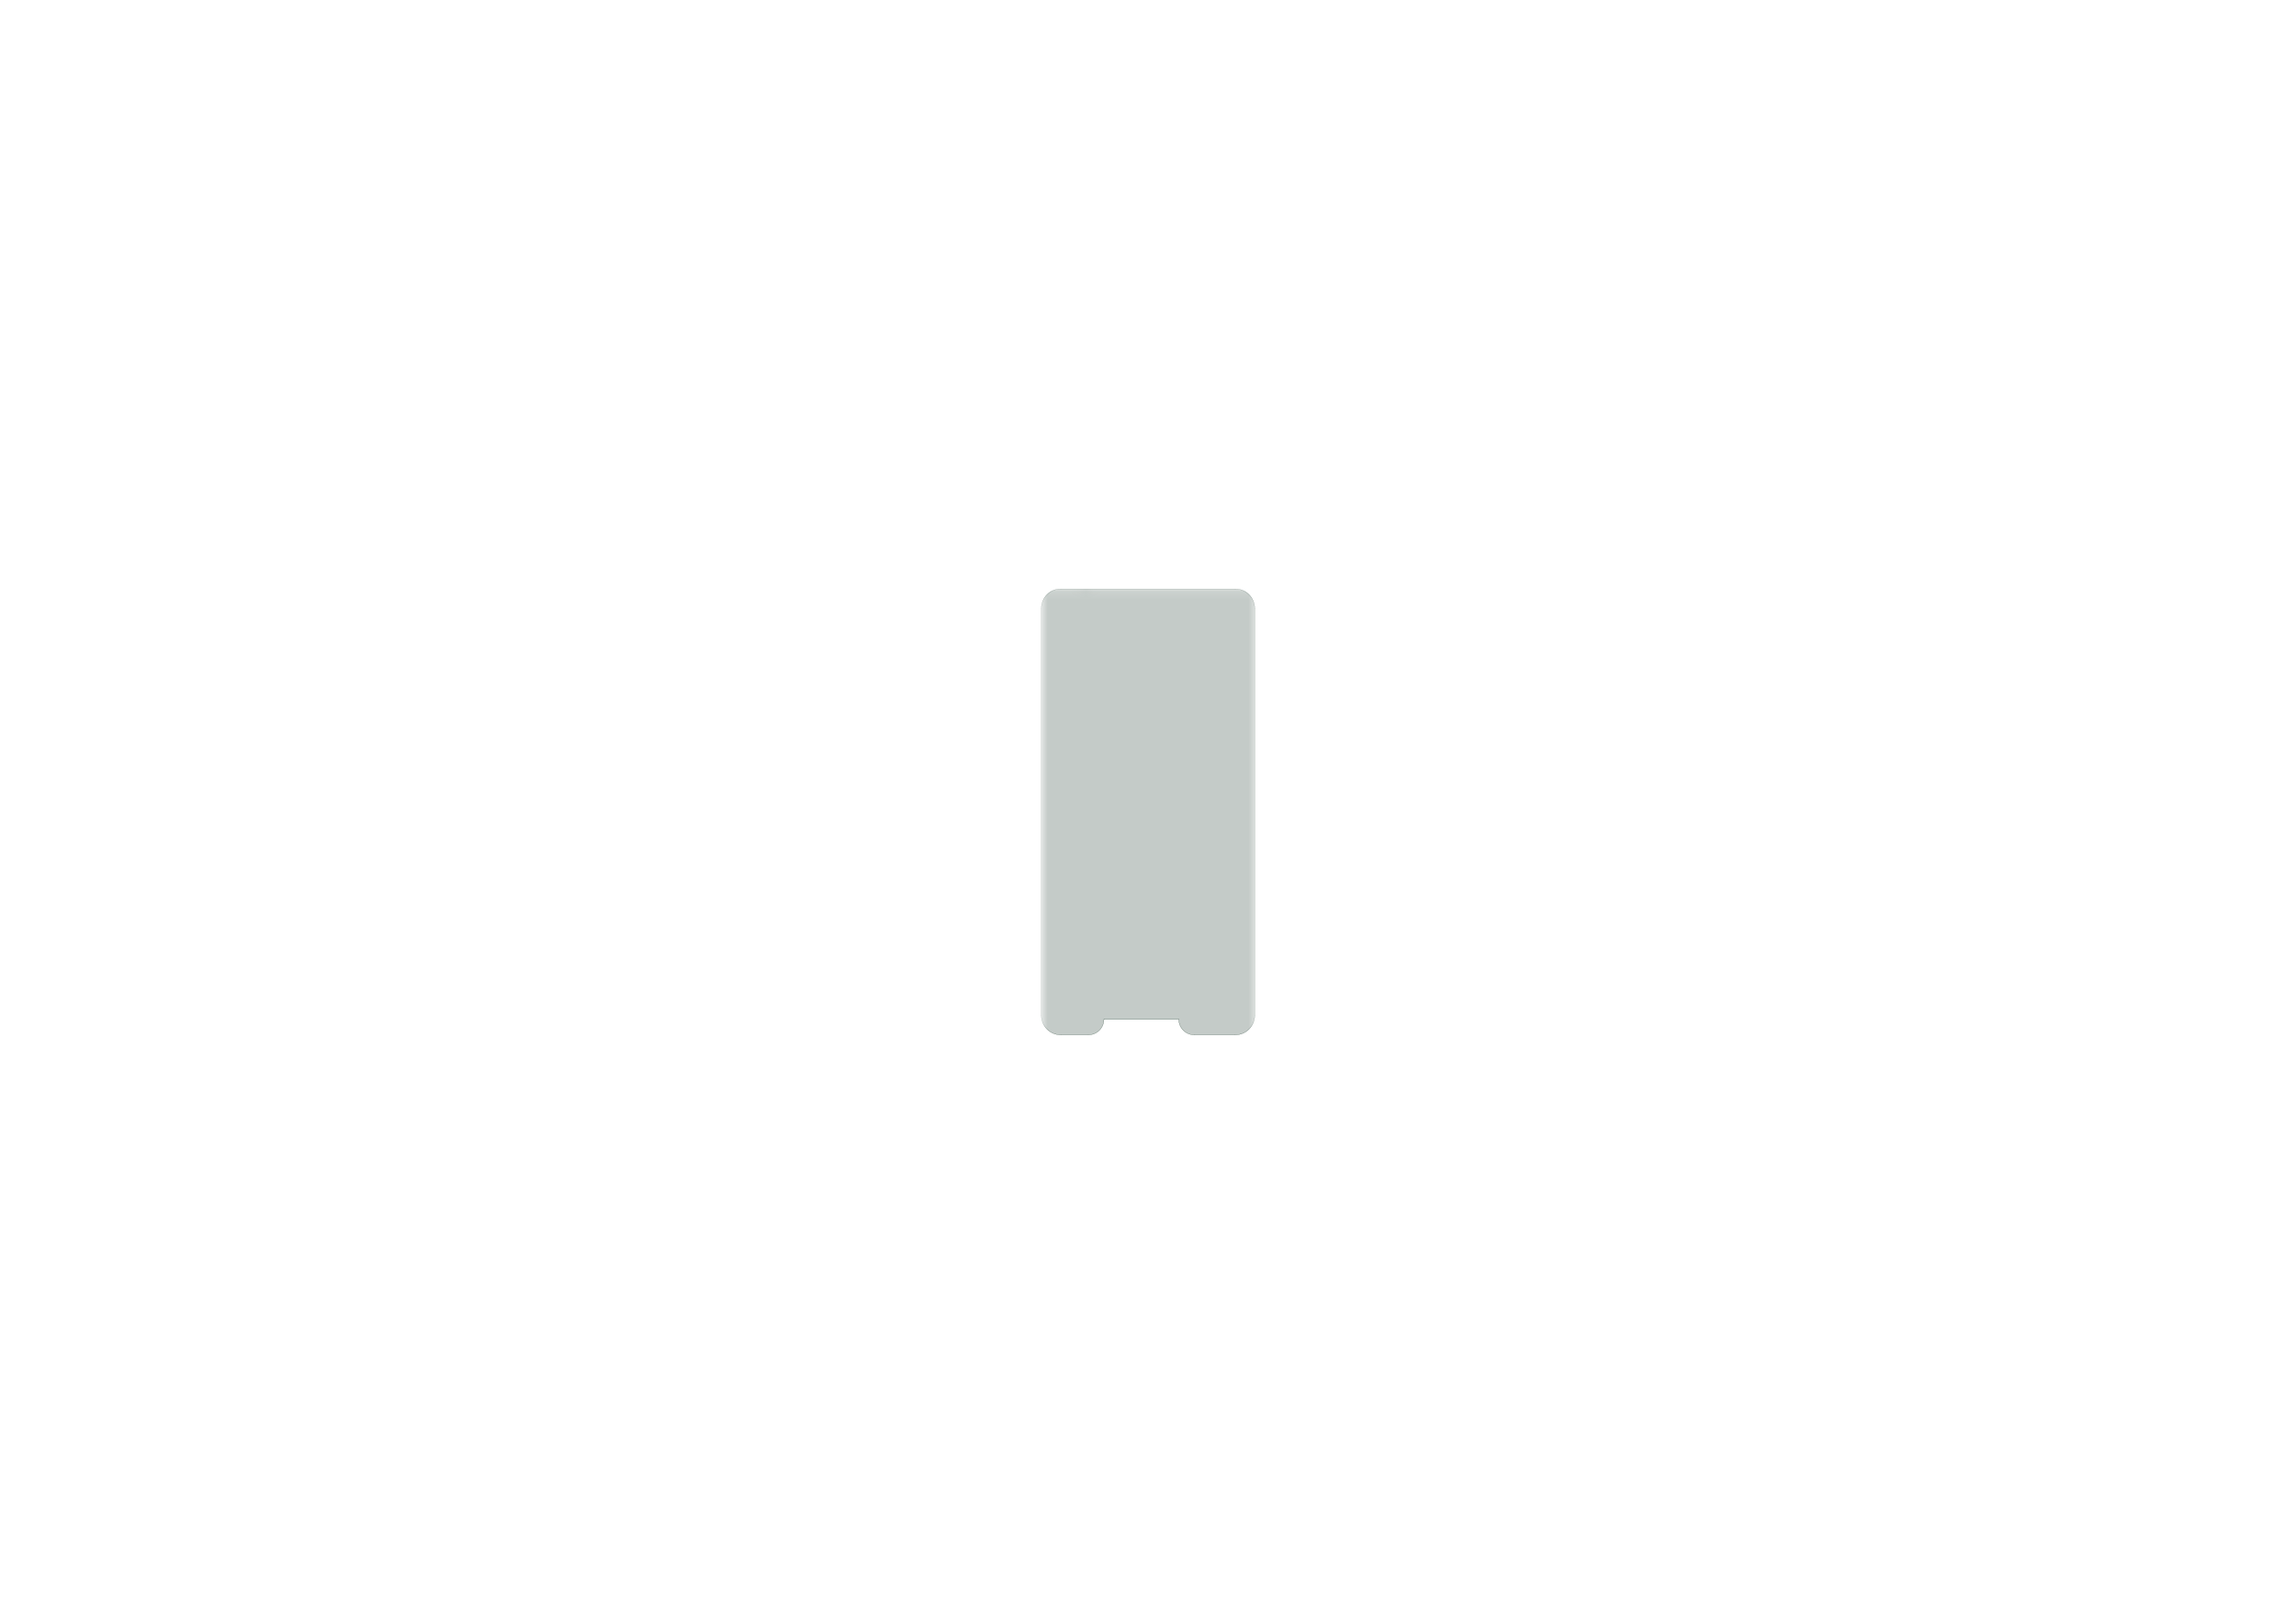 <?xml version='1.0' encoding='ASCII' standalone='yes'?>
<svg xmlns="http://www.w3.org/2000/svg" version="1.1" width="297.002mm" height="210.007mm" viewBox="0 0 297.002 210.007">
            <title>Picture generated by PcbDraw </title>
            <desc>Picture generated by PcbDraw</desc>
        <defs><clipPath id="cut-off"><path d=" M 154.495 133.858 L 159.779 133.858 A 2.54 2.54 0 0 0 162.319 131.318 L 162.319 78.689 A 2.54 2.54 0 0 0 159.779 76.149 L 137.224 76.149 A 2.54 2.54 0 0 0 134.684 78.689 L 134.684 131.318 A 2.54 2.54 0 0 0 137.224 133.858 L 140.78 133.858 A 2.032 2.032 0 0 0 142.811 131.826 L 152.464 131.826 A 2.032 2.032 0 0 0 154.495 133.858 " style="fill-rule: evenodd;"/></clipPath><mask id="pads-mask-silkscreen"><rect x="134.659" y="76.124" width="27.87" height="62.152" fill="white"/><g style="fill:#000000; fill-opacity:1;  stroke:#000000; stroke-width:0; stroke-opacity:1;  stroke-linecap:round; stroke-linejoin:round;">
<path style="fill:#000000; fill-opacity:1;  stroke:#000000; stroke-width:0; stroke-opacity:1;  stroke-linecap:round; stroke-linejoin:round;fill-rule:evenodd;" d="M 145.054,90.541 143.853,90.541 143.853,90.141 145.054,90.141 Z"/> 
<path style="fill:#000000; fill-opacity:1;  stroke:#000000; stroke-width:0; stroke-opacity:1;  stroke-linecap:round; stroke-linejoin:round;fill-rule:evenodd;" d="M 145.054,91.041 143.853,91.041 143.853,90.641 145.054,90.641 Z"/> 
<path style="fill:#000000; fill-opacity:1;  stroke:#000000; stroke-width:0; stroke-opacity:1;  stroke-linecap:round; stroke-linejoin:round;fill-rule:evenodd;" d="M 145.054,91.541 143.853,91.541 143.853,91.141 145.054,91.141 Z"/> 
<path style="fill:#000000; fill-opacity:1;  stroke:#000000; stroke-width:0; stroke-opacity:1;  stroke-linecap:round; stroke-linejoin:round;fill-rule:evenodd;" d="M 145.054,92.041 143.853,92.041 143.853,91.641 145.054,91.641 Z"/> 
<path style="fill:#000000; fill-opacity:1;  stroke:#000000; stroke-width:0; stroke-opacity:1;  stroke-linecap:round; stroke-linejoin:round;fill-rule:evenodd;" d="M 145.054,92.541 143.853,92.541 143.853,92.141 145.054,92.141 Z"/> 
<path style="fill:#000000; fill-opacity:1;  stroke:#000000; stroke-width:0; stroke-opacity:1;  stroke-linecap:round; stroke-linejoin:round;fill-rule:evenodd;" d="M 145.054,93.041 143.853,93.041 143.853,92.641 145.054,92.641 Z"/> 
<path style="fill:#000000; fill-opacity:1;  stroke:#000000; stroke-width:0; stroke-opacity:1;  stroke-linecap:round; stroke-linejoin:round;fill-rule:evenodd;" d="M 145.054,93.541 143.853,93.541 143.853,93.141 145.054,93.141 Z"/> 
<path style="fill:#000000; fill-opacity:1;  stroke:#000000; stroke-width:0; stroke-opacity:1;  stroke-linecap:round; stroke-linejoin:round;fill-rule:evenodd;" d="M 145.054,94.041 143.853,94.041 143.853,93.641 145.054,93.641 Z"/> 
<path style="fill:#000000; fill-opacity:1;  stroke:#000000; stroke-width:0; stroke-opacity:1;  stroke-linecap:round; stroke-linejoin:round;fill-rule:evenodd;" d="M 145.054,94.541 143.853,94.541 143.853,94.141 145.054,94.141 Z"/> 
<path style="fill:#000000; fill-opacity:1;  stroke:#000000; stroke-width:0; stroke-opacity:1;  stroke-linecap:round; stroke-linejoin:round;fill-rule:evenodd;" d="M 145.054,95.041 143.853,95.041 143.853,94.641 145.054,94.641 Z"/> 
<path style="fill:#000000; fill-opacity:1;  stroke:#000000; stroke-width:0; stroke-opacity:1;  stroke-linecap:round; stroke-linejoin:round;fill-rule:evenodd;" d="M 145.054,95.541 143.853,95.541 143.853,95.141 145.054,95.141 Z"/> 
<path style="fill:#000000; fill-opacity:1;  stroke:#000000; stroke-width:0; stroke-opacity:1;  stroke-linecap:round; stroke-linejoin:round;fill-rule:evenodd;" d="M 145.054,96.041 143.853,96.041 143.853,95.641 145.054,95.641 Z"/> 
<path style="fill:#000000; fill-opacity:1;  stroke:#000000; stroke-width:0; stroke-opacity:1;  stroke-linecap:round; stroke-linejoin:round;fill-rule:evenodd;" d="M 146.103,89.491 145.703,89.491 145.703,88.291 146.103,88.291 Z"/> 
<path style="fill:#000000; fill-opacity:1;  stroke:#000000; stroke-width:0; stroke-opacity:1;  stroke-linecap:round; stroke-linejoin:round;fill-rule:evenodd;" d="M 146.103,97.891 145.703,97.891 145.703,96.691 146.103,96.691 Z"/> 
<path style="fill:#000000; fill-opacity:1;  stroke:#000000; stroke-width:0; stroke-opacity:1;  stroke-linecap:round; stroke-linejoin:round;fill-rule:evenodd;" d="M 146.603,89.491 146.203,89.491 146.203,88.291 146.603,88.291 Z"/> 
<path style="fill:#000000; fill-opacity:1;  stroke:#000000; stroke-width:0; stroke-opacity:1;  stroke-linecap:round; stroke-linejoin:round;fill-rule:evenodd;" d="M 146.603,97.891 146.203,97.891 146.203,96.691 146.603,96.691 Z"/> 
<path style="fill:#000000; fill-opacity:1;  stroke:#000000; stroke-width:0; stroke-opacity:1;  stroke-linecap:round; stroke-linejoin:round;fill-rule:evenodd;" d="M 147.103,89.491 146.703,89.491 146.703,88.291 147.103,88.291 Z"/> 
<path style="fill:#000000; fill-opacity:1;  stroke:#000000; stroke-width:0; stroke-opacity:1;  stroke-linecap:round; stroke-linejoin:round;fill-rule:evenodd;" d="M 147.103,97.891 146.703,97.891 146.703,96.691 147.103,96.691 Z"/> 
<path style="fill:#000000; fill-opacity:1;  stroke:#000000; stroke-width:0; stroke-opacity:1;  stroke-linecap:round; stroke-linejoin:round;fill-rule:evenodd;" d="M 147.603,89.491 147.203,89.491 147.203,88.291 147.603,88.291 Z"/> 
<path style="fill:#000000; fill-opacity:1;  stroke:#000000; stroke-width:0; stroke-opacity:1;  stroke-linecap:round; stroke-linejoin:round;fill-rule:evenodd;" d="M 147.603,97.891 147.203,97.891 147.203,96.691 147.603,96.691 Z"/> 
<path style="fill:#000000; fill-opacity:1;  stroke:#000000; stroke-width:0; stroke-opacity:1;  stroke-linecap:round; stroke-linejoin:round;fill-rule:evenodd;" d="M 148.103,89.491 147.703,89.491 147.703,88.291 148.103,88.291 Z"/> 
<path style="fill:#000000; fill-opacity:1;  stroke:#000000; stroke-width:0; stroke-opacity:1;  stroke-linecap:round; stroke-linejoin:round;fill-rule:evenodd;" d="M 148.103,97.891 147.703,97.891 147.703,96.691 148.103,96.691 Z"/> 
<path style="fill:#000000; fill-opacity:1;  stroke:#000000; stroke-width:0; stroke-opacity:1;  stroke-linecap:round; stroke-linejoin:round;fill-rule:evenodd;" d="M 148.603,89.491 148.203,89.491 148.203,88.291 148.603,88.291 Z"/> 
<path style="fill:#000000; fill-opacity:1;  stroke:#000000; stroke-width:0; stroke-opacity:1;  stroke-linecap:round; stroke-linejoin:round;fill-rule:evenodd;" d="M 148.603,97.891 148.203,97.891 148.203,96.691 148.603,96.691 Z"/> 
<path style="fill:#000000; fill-opacity:1;  stroke:#000000; stroke-width:0; stroke-opacity:1;  stroke-linecap:round; stroke-linejoin:round;fill-rule:evenodd;" d="M 149.103,89.491 148.703,89.491 148.703,88.291 149.103,88.291 Z"/> 
<path style="fill:#000000; fill-opacity:1;  stroke:#000000; stroke-width:0; stroke-opacity:1;  stroke-linecap:round; stroke-linejoin:round;fill-rule:evenodd;" d="M 149.103,97.891 148.703,97.891 148.703,96.691 149.103,96.691 Z"/> 
<path style="fill:#000000; fill-opacity:1;  stroke:#000000; stroke-width:0; stroke-opacity:1;  stroke-linecap:round; stroke-linejoin:round;fill-rule:evenodd;" d="M 149.603,89.491 149.203,89.491 149.203,88.291 149.603,88.291 Z"/> 
<path style="fill:#000000; fill-opacity:1;  stroke:#000000; stroke-width:0; stroke-opacity:1;  stroke-linecap:round; stroke-linejoin:round;fill-rule:evenodd;" d="M 149.603,97.891 149.203,97.891 149.203,96.691 149.603,96.691 Z"/> 
<path style="fill:#000000; fill-opacity:1;  stroke:#000000; stroke-width:0; stroke-opacity:1;  stroke-linecap:round; stroke-linejoin:round;fill-rule:evenodd;" d="M 150.103,89.491 149.703,89.491 149.703,88.291 150.103,88.291 Z"/> 
<path style="fill:#000000; fill-opacity:1;  stroke:#000000; stroke-width:0; stroke-opacity:1;  stroke-linecap:round; stroke-linejoin:round;fill-rule:evenodd;" d="M 150.103,97.891 149.703,97.891 149.703,96.691 150.103,96.691 Z"/> 
<path style="fill:#000000; fill-opacity:1;  stroke:#000000; stroke-width:0; stroke-opacity:1;  stroke-linecap:round; stroke-linejoin:round;fill-rule:evenodd;" d="M 150.603,89.491 150.203,89.491 150.203,88.291 150.603,88.291 Z"/> 
<path style="fill:#000000; fill-opacity:1;  stroke:#000000; stroke-width:0; stroke-opacity:1;  stroke-linecap:round; stroke-linejoin:round;fill-rule:evenodd;" d="M 150.603,97.891 150.203,97.891 150.203,96.691 150.603,96.691 Z"/> 
<path style="fill:#000000; fill-opacity:1;  stroke:#000000; stroke-width:0; stroke-opacity:1;  stroke-linecap:round; stroke-linejoin:round;fill-rule:evenodd;" d="M 151.103,89.491 150.703,89.491 150.703,88.291 151.103,88.291 Z"/> 
<path style="fill:#000000; fill-opacity:1;  stroke:#000000; stroke-width:0; stroke-opacity:1;  stroke-linecap:round; stroke-linejoin:round;fill-rule:evenodd;" d="M 151.103,97.891 150.703,97.891 150.703,96.691 151.103,96.691 Z"/> 
<path style="fill:#000000; fill-opacity:1;  stroke:#000000; stroke-width:0; stroke-opacity:1;  stroke-linecap:round; stroke-linejoin:round;fill-rule:evenodd;" d="M 151.603,89.491 151.203,89.491 151.203,88.291 151.603,88.291 Z"/> 
<path style="fill:#000000; fill-opacity:1;  stroke:#000000; stroke-width:0; stroke-opacity:1;  stroke-linecap:round; stroke-linejoin:round;fill-rule:evenodd;" d="M 151.603,97.891 151.203,97.891 151.203,96.691 151.603,96.691 Z"/> 
<path style="fill:#000000; fill-opacity:1;  stroke:#000000; stroke-width:0; stroke-opacity:1;  stroke-linecap:round; stroke-linejoin:round;fill-rule:evenodd;" d="M 153.453,90.541 152.254,90.541 152.254,90.141 153.453,90.141 Z"/> 
<path style="fill:#000000; fill-opacity:1;  stroke:#000000; stroke-width:0; stroke-opacity:1;  stroke-linecap:round; stroke-linejoin:round;fill-rule:evenodd;" d="M 153.453,91.041 152.254,91.041 152.254,90.641 153.453,90.641 Z"/> 
<path style="fill:#000000; fill-opacity:1;  stroke:#000000; stroke-width:0; stroke-opacity:1;  stroke-linecap:round; stroke-linejoin:round;fill-rule:evenodd;" d="M 153.453,91.541 152.254,91.541 152.254,91.141 153.453,91.141 Z"/> 
<path style="fill:#000000; fill-opacity:1;  stroke:#000000; stroke-width:0; stroke-opacity:1;  stroke-linecap:round; stroke-linejoin:round;fill-rule:evenodd;" d="M 153.453,92.041 152.254,92.041 152.254,91.641 153.453,91.641 Z"/> 
<path style="fill:#000000; fill-opacity:1;  stroke:#000000; stroke-width:0; stroke-opacity:1;  stroke-linecap:round; stroke-linejoin:round;fill-rule:evenodd;" d="M 153.453,92.541 152.254,92.541 152.254,92.141 153.453,92.141 Z"/> 
<path style="fill:#000000; fill-opacity:1;  stroke:#000000; stroke-width:0; stroke-opacity:1;  stroke-linecap:round; stroke-linejoin:round;fill-rule:evenodd;" d="M 153.453,93.041 152.254,93.041 152.254,92.641 153.453,92.641 Z"/> 
<path style="fill:#000000; fill-opacity:1;  stroke:#000000; stroke-width:0; stroke-opacity:1;  stroke-linecap:round; stroke-linejoin:round;fill-rule:evenodd;" d="M 153.453,93.541 152.254,93.541 152.254,93.141 153.453,93.141 Z"/> 
<path style="fill:#000000; fill-opacity:1;  stroke:#000000; stroke-width:0; stroke-opacity:1;  stroke-linecap:round; stroke-linejoin:round;fill-rule:evenodd;" d="M 153.453,94.041 152.254,94.041 152.254,93.641 153.453,93.641 Z"/> 
<path style="fill:#000000; fill-opacity:1;  stroke:#000000; stroke-width:0; stroke-opacity:1;  stroke-linecap:round; stroke-linejoin:round;fill-rule:evenodd;" d="M 153.453,94.541 152.254,94.541 152.254,94.141 153.453,94.141 Z"/> 
<path style="fill:#000000; fill-opacity:1;  stroke:#000000; stroke-width:0; stroke-opacity:1;  stroke-linecap:round; stroke-linejoin:round;fill-rule:evenodd;" d="M 153.453,95.041 152.254,95.041 152.254,94.641 153.453,94.641 Z"/> 
<path style="fill:#000000; fill-opacity:1;  stroke:#000000; stroke-width:0; stroke-opacity:1;  stroke-linecap:round; stroke-linejoin:round;fill-rule:evenodd;" d="M 153.453,95.541 152.254,95.541 152.254,95.141 153.453,95.141 Z"/> 
<path style="fill:#000000; fill-opacity:1;  stroke:#000000; stroke-width:0; stroke-opacity:1;  stroke-linecap:round; stroke-linejoin:round;fill-rule:evenodd;" d="M 153.453,96.041 152.254,96.041 152.254,95.641 153.453,95.641 Z"/> 
</g>
<g style="fill:#000000; fill-opacity:0.0;  stroke:#000000; stroke-width:0.5; stroke-opacity:1;  stroke-linecap:round; stroke-linejoin:round;">
<path d="M156.719 131.889 A0.75 0.75 0.0 0 0 155.969 132.639"/>
<path d="M157.469 132.639 A0.75 0.75 0.0 0 0 156.719 131.889"/>
<path d="M155.969 132.639 A0.75 0.75 0.0 0 0 156.719 133.389"/>
<path d="M156.719 133.389 A0.75 0.75 0.0 0 0 157.469 132.639"/>
<path d="M140.399 76.593 A0.75 0.75 0.0 0 0 139.649 77.343"/>
<path d="M141.149 77.343 A0.75 0.75 0.0 0 0 140.399 76.593"/>
<path d="M139.649 77.343 A0.75 0.75 0.0 0 0 140.399 78.093"/>
<path d="M140.399 78.093 A0.75 0.75 0.0 0 0 141.149 77.343"/>
<g style="fill:#000000; fill-opacity:1;  stroke:#000000; stroke-width:0; stroke-opacity:1;  stroke-linecap:round; stroke-linejoin:round;">
<path style="fill:#000000; fill-opacity:1;  stroke:#000000; stroke-width:0; stroke-opacity:1;  stroke-linecap:round; stroke-linejoin:round;fill-rule:evenodd;" d="M 141.053,113.523 141.091,113.531 141.124,113.553 141.146,113.586 141.154,113.625 141.154,114.975 141.146,115.014 141.124,115.047 141.091,115.069 141.053,115.077 140.252,115.077 140.214,115.069 140.181,115.047 140.159,115.014 140.151,114.975 140.151,113.625 140.159,113.586 140.181,113.553 140.214,113.531 140.252,113.523 Z"/> 
<path style="fill:#000000; fill-opacity:1;  stroke:#000000; stroke-width:0; stroke-opacity:1;  stroke-linecap:round; stroke-linejoin:round;fill-rule:evenodd;" d="M 141.053,110.984 141.091,110.991 141.124,111.013 141.146,111.046 141.154,111.085 141.154,112.435 141.146,112.474 141.124,112.507 141.091,112.529 141.053,112.537 140.252,112.537 140.214,112.529 140.181,112.507 140.159,112.474 140.151,112.435 140.151,111.085 140.159,111.046 140.181,111.013 140.214,110.991 140.252,110.984 Z"/> 
</g>
<g style="fill:#000000; fill-opacity:1;  stroke:#000000; stroke-width:0; stroke-opacity:1;  stroke-linecap:round; stroke-linejoin:round;">
<path style="fill:#000000; fill-opacity:1;  stroke:#000000; stroke-width:0; stroke-opacity:1;  stroke-linecap:round; stroke-linejoin:round;fill-rule:evenodd;" d="M 151.242,84.368 151.28,84.376 151.313,84.398 151.335,84.431 151.343,84.47 151.343,85.67 151.335,85.709 151.313,85.742 151.28,85.764 151.242,85.772 149.941,85.772 149.903,85.764 149.87,85.742 149.848,85.709 149.84,85.67 149.84,84.47 149.848,84.431 149.87,84.398 149.903,84.376 149.941,84.368 Z"/> 
<path style="fill:#000000; fill-opacity:1;  stroke:#000000; stroke-width:0; stroke-opacity:1;  stroke-linecap:round; stroke-linejoin:round;fill-rule:evenodd;" d="M 151.242,86.4 151.28,86.408 151.313,86.43 151.335,86.463 151.343,86.502 151.343,87.702 151.335,87.741 151.313,87.774 151.28,87.796 151.242,87.804 149.941,87.804 149.903,87.796 149.87,87.774 149.848,87.741 149.84,87.702 149.84,86.502 149.848,86.463 149.87,86.43 149.903,86.408 149.941,86.4 Z"/> 
</g>
<g style="fill:#000000; fill-opacity:1;  stroke:#000000; stroke-width:0; stroke-opacity:1;  stroke-linecap:round; stroke-linejoin:round;">
<path style="fill:#000000; fill-opacity:1;  stroke:#000000; stroke-width:0; stroke-opacity:1;  stroke-linecap:round; stroke-linejoin:round;fill-rule:evenodd;" d="M 138.276,89.722 138.284,89.683 138.306,89.65 138.339,89.628 138.378,89.62 139.578,89.62 139.617,89.628 139.649,89.65 139.672,89.683 139.679,89.722 139.679,91.022 139.672,91.061 139.649,91.094 139.617,91.116 139.578,91.123 138.378,91.123 138.339,91.116 138.306,91.094 138.284,91.061 138.276,91.022 Z"/> 
<path style="fill:#000000; fill-opacity:1;  stroke:#000000; stroke-width:0; stroke-opacity:1;  stroke-linecap:round; stroke-linejoin:round;fill-rule:evenodd;" d="M 140.308,89.722 140.316,89.683 140.338,89.65 140.371,89.628 140.41,89.62 141.61,89.62 141.649,89.628 141.681,89.65 141.704,89.683 141.711,89.722 141.711,91.022 141.704,91.061 141.681,91.094 141.649,91.116 141.61,91.123 140.41,91.123 140.371,91.116 140.338,91.094 140.316,91.061 140.308,91.022 Z"/> 
</g>
<g style="fill:#000000; fill-opacity:1;  stroke:#000000; stroke-width:0; stroke-opacity:1;  stroke-linecap:round; stroke-linejoin:round;">
<path style="fill:#000000; fill-opacity:1;  stroke:#000000; stroke-width:0; stroke-opacity:1;  stroke-linecap:round; stroke-linejoin:round;fill-rule:evenodd;" d="M 155.399,104.582 155.438,104.589 155.471,104.611 155.493,104.644 155.501,104.683 155.501,105.883 155.493,105.922 155.471,105.955 155.438,105.977 155.399,105.985 154.1,105.985 154.061,105.977 154.028,105.955 154.006,105.922 153.998,105.883 153.998,104.683 154.006,104.644 154.028,104.611 154.061,104.589 154.1,104.582 Z"/> 
<path style="fill:#000000; fill-opacity:1;  stroke:#000000; stroke-width:0; stroke-opacity:1;  stroke-linecap:round; stroke-linejoin:round;fill-rule:evenodd;" d="M 155.399,106.614 155.438,106.621 155.471,106.643 155.493,106.676 155.501,106.715 155.501,107.915 155.493,107.954 155.471,107.987 155.438,108.009 155.399,108.017 154.1,108.017 154.061,108.009 154.028,107.987 154.006,107.954 153.998,107.915 153.998,106.715 154.006,106.676 154.028,106.643 154.061,106.621 154.1,106.614 Z"/> 
</g>
<g style="fill:#000000; fill-opacity:1;  stroke:#000000; stroke-width:0; stroke-opacity:1;  stroke-linecap:round; stroke-linejoin:round;">
<path style="fill:#000000; fill-opacity:1;  stroke:#000000; stroke-width:0; stroke-opacity:1;  stroke-linecap:round; stroke-linejoin:round;fill-rule:evenodd;" d="M 153.749,104.582 153.787,104.589 153.82,104.611 153.842,104.644 153.85,104.683 153.85,105.883 153.842,105.922 153.82,105.955 153.787,105.977 153.749,105.985 152.448,105.985 152.41,105.977 152.377,105.955 152.355,105.922 152.347,105.883 152.347,104.683 152.355,104.644 152.377,104.611 152.41,104.589 152.448,104.582 Z"/> 
<path style="fill:#000000; fill-opacity:1;  stroke:#000000; stroke-width:0; stroke-opacity:1;  stroke-linecap:round; stroke-linejoin:round;fill-rule:evenodd;" d="M 153.749,106.614 153.787,106.621 153.82,106.643 153.842,106.676 153.85,106.715 153.85,107.915 153.842,107.954 153.82,107.987 153.787,108.009 153.749,108.017 152.448,108.017 152.41,108.009 152.377,107.987 152.355,107.954 152.347,107.915 152.347,106.715 152.355,106.676 152.377,106.643 152.41,106.621 152.448,106.614 Z"/> 
</g>
<g style="fill:#000000; fill-opacity:1;  stroke:#000000; stroke-width:0; stroke-opacity:1;  stroke-linecap:round; stroke-linejoin:round;">
<path style="fill:#000000; fill-opacity:1;  stroke:#000000; stroke-width:0; stroke-opacity:1;  stroke-linecap:round; stroke-linejoin:round;fill-rule:evenodd;" d="M 150.954,100.619 150.993,100.627 151.026,100.649 151.048,100.682 151.056,100.721 151.056,101.921 151.048,101.96 151.026,101.993 150.993,102.015 150.954,102.022 149.655,102.022 149.616,102.015 149.583,101.993 149.561,101.96 149.553,101.921 149.553,100.721 149.561,100.682 149.583,100.649 149.616,100.627 149.655,100.619 Z"/> 
<path style="fill:#000000; fill-opacity:1;  stroke:#000000; stroke-width:0; stroke-opacity:1;  stroke-linecap:round; stroke-linejoin:round;fill-rule:evenodd;" d="M 150.954,102.651 150.993,102.659 151.026,102.681 151.048,102.714 151.056,102.753 151.056,103.953 151.048,103.992 151.026,104.025 150.993,104.047 150.954,104.054 149.655,104.054 149.616,104.047 149.583,104.025 149.561,103.992 149.553,103.953 149.553,102.753 149.561,102.714 149.583,102.681 149.616,102.659 149.655,102.651 Z"/> 
</g>
<g style="fill:#000000; fill-opacity:1;  stroke:#000000; stroke-width:0; stroke-opacity:1;  stroke-linecap:round; stroke-linejoin:round;">
<path style="fill:#000000; fill-opacity:1;  stroke:#000000; stroke-width:0; stroke-opacity:1;  stroke-linecap:round; stroke-linejoin:round;fill-rule:evenodd;" d="M 136.268,124.572 136.276,124.533 136.298,124.5 136.331,124.478 136.369,124.471 137.57,124.471 137.608,124.478 137.641,124.5 137.663,124.533 137.671,124.572 137.671,125.872 137.663,125.911 137.641,125.944 137.608,125.966 137.57,125.974 136.369,125.974 136.331,125.966 136.298,125.944 136.276,125.911 136.268,125.872 Z"/> 
<path style="fill:#000000; fill-opacity:1;  stroke:#000000; stroke-width:0; stroke-opacity:1;  stroke-linecap:round; stroke-linejoin:round;fill-rule:evenodd;" d="M 138.3,124.572 138.308,124.533 138.33,124.5 138.363,124.478 138.401,124.471 139.601,124.471 139.64,124.478 139.673,124.5 139.695,124.533 139.703,124.572 139.703,125.872 139.695,125.911 139.673,125.944 139.64,125.966 139.601,125.974 138.401,125.974 138.363,125.966 138.33,125.944 138.308,125.911 138.3,125.872 Z"/> 
</g>
<g style="fill:#000000; fill-opacity:1;  stroke:#000000; stroke-width:0; stroke-opacity:1;  stroke-linecap:round; stroke-linejoin:round;">
<path style="fill:#000000; fill-opacity:1;  stroke:#000000; stroke-width:0; stroke-opacity:1;  stroke-linecap:round; stroke-linejoin:round;fill-rule:evenodd;" d="M 141.993,83.367 142.031,83.375 142.064,83.397 142.086,83.43 142.094,83.469 142.094,84.669 142.086,84.708 142.064,84.74 142.031,84.763 141.993,84.77 140.692,84.77 140.654,84.763 140.621,84.74 140.599,84.708 140.591,84.669 140.591,83.469 140.599,83.43 140.621,83.397 140.654,83.375 140.692,83.367 Z"/> 
<path style="fill:#000000; fill-opacity:1;  stroke:#000000; stroke-width:0; stroke-opacity:1;  stroke-linecap:round; stroke-linejoin:round;fill-rule:evenodd;" d="M 141.993,85.399 142.031,85.407 142.064,85.429 142.086,85.462 142.094,85.501 142.094,86.701 142.086,86.74 142.064,86.772 142.031,86.795 141.993,86.802 140.692,86.802 140.654,86.795 140.621,86.772 140.599,86.74 140.591,86.701 140.591,85.501 140.599,85.462 140.621,85.429 140.654,85.407 140.692,85.399 Z"/> 
</g>
<g style="fill:#000000; fill-opacity:1;  stroke:#000000; stroke-width:0; stroke-opacity:1;  stroke-linecap:round; stroke-linejoin:round;">
<path style="fill:#000000; fill-opacity:1;  stroke:#000000; stroke-width:0; stroke-opacity:1;  stroke-linecap:round; stroke-linejoin:round;fill-rule:evenodd;" d="M 155.934,100.294 155.926,100.333 155.904,100.366 155.871,100.388 155.832,100.396 154.632,100.396 154.593,100.388 154.56,100.366 154.538,100.333 154.53,100.294 154.53,98.994 154.538,98.955 154.56,98.922 154.593,98.9 154.632,98.893 155.832,98.893 155.871,98.9 155.904,98.922 155.926,98.955 155.934,98.994 Z"/> 
<path style="fill:#000000; fill-opacity:1;  stroke:#000000; stroke-width:0; stroke-opacity:1;  stroke-linecap:round; stroke-linejoin:round;fill-rule:evenodd;" d="M 153.902,100.294 153.894,100.333 153.872,100.366 153.839,100.388 153.8,100.396 152.6,100.396 152.561,100.388 152.528,100.366 152.506,100.333 152.499,100.294 152.499,98.994 152.506,98.955 152.528,98.922 152.561,98.9 152.6,98.893 153.8,98.893 153.839,98.9 153.872,98.922 153.894,98.955 153.902,98.994 Z"/> 
</g>
<g style="fill:#000000; fill-opacity:1;  stroke:#000000; stroke-width:0; stroke-opacity:1;  stroke-linecap:round; stroke-linejoin:round;">
<path style="fill:#000000; fill-opacity:1;  stroke:#000000; stroke-width:0; stroke-opacity:1;  stroke-linecap:round; stroke-linejoin:round;fill-rule:evenodd;" d="M 142.158,87.445 142.166,87.406 142.188,87.373 142.221,87.351 142.26,87.344 143.46,87.344 143.499,87.351 143.531,87.373 143.554,87.406 143.561,87.445 143.561,88.745 143.554,88.784 143.531,88.817 143.499,88.839 143.46,88.847 142.26,88.847 142.221,88.839 142.188,88.817 142.166,88.784 142.158,88.745 Z"/> 
<path style="fill:#000000; fill-opacity:1;  stroke:#000000; stroke-width:0; stroke-opacity:1;  stroke-linecap:round; stroke-linejoin:round;fill-rule:evenodd;" d="M 144.19,87.445 144.198,87.406 144.22,87.373 144.253,87.351 144.292,87.344 145.492,87.344 145.531,87.351 145.564,87.373 145.586,87.406 145.593,87.445 145.593,88.745 145.586,88.784 145.564,88.817 145.531,88.839 145.492,88.847 144.292,88.847 144.253,88.839 144.22,88.817 144.198,88.784 144.19,88.745 Z"/> 
</g>
<g style="fill:#000000; fill-opacity:1;  stroke:#000000; stroke-width:0; stroke-opacity:1;  stroke-linecap:round; stroke-linejoin:round;">
<path style="fill:#000000; fill-opacity:1;  stroke:#000000; stroke-width:0; stroke-opacity:1;  stroke-linecap:round; stroke-linejoin:round;fill-rule:evenodd;" d="M 140.786,105.739 140.825,105.747 140.858,105.769 140.88,105.802 140.887,105.841 140.887,106.291 140.88,106.33 140.858,106.363 140.825,106.385 140.786,106.392 139.886,106.392 139.847,106.385 139.814,106.363 139.792,106.33 139.784,106.291 139.784,105.841 139.792,105.802 139.814,105.769 139.847,105.747 139.886,105.739 Z"/> 
<path style="fill:#000000; fill-opacity:1;  stroke:#000000; stroke-width:0; stroke-opacity:1;  stroke-linecap:round; stroke-linejoin:round;fill-rule:evenodd;" d="M 140.786,106.639 140.825,106.647 140.858,106.669 140.88,106.702 140.887,106.741 140.887,107.191 140.88,107.23 140.858,107.263 140.825,107.285 140.786,107.293 139.886,107.293 139.847,107.285 139.814,107.263 139.792,107.23 139.784,107.191 139.784,106.741 139.792,106.702 139.814,106.669 139.847,106.647 139.886,106.639 Z"/> 
<path style="fill:#000000; fill-opacity:1;  stroke:#000000; stroke-width:0; stroke-opacity:1;  stroke-linecap:round; stroke-linejoin:round;fill-rule:evenodd;" d="M 140.786,107.439 140.825,107.447 140.858,107.469 140.88,107.502 140.887,107.541 140.887,107.991 140.88,108.03 140.858,108.063 140.825,108.085 140.786,108.093 139.886,108.093 139.847,108.085 139.814,108.063 139.792,108.03 139.784,107.991 139.784,107.541 139.792,107.502 139.814,107.469 139.847,107.447 139.886,107.439 Z"/> 
<path style="fill:#000000; fill-opacity:1;  stroke:#000000; stroke-width:0; stroke-opacity:1;  stroke-linecap:round; stroke-linejoin:round;fill-rule:evenodd;" d="M 140.786,108.339 140.825,108.347 140.858,108.369 140.88,108.402 140.887,108.441 140.887,108.891 140.88,108.93 140.858,108.963 140.825,108.985 140.786,108.993 139.886,108.993 139.847,108.985 139.814,108.963 139.792,108.93 139.784,108.891 139.784,108.441 139.792,108.402 139.814,108.369 139.847,108.347 139.886,108.339 Z"/> 
<path style="fill:#000000; fill-opacity:1;  stroke:#000000; stroke-width:0; stroke-opacity:1;  stroke-linecap:round; stroke-linejoin:round;fill-rule:evenodd;" d="M 142.486,108.339 142.525,108.347 142.558,108.369 142.58,108.402 142.588,108.441 142.588,108.891 142.58,108.93 142.558,108.963 142.525,108.985 142.486,108.993 141.586,108.993 141.547,108.985 141.514,108.963 141.492,108.93 141.484,108.891 141.484,108.441 141.492,108.402 141.514,108.369 141.547,108.347 141.586,108.339 Z"/> 
<path style="fill:#000000; fill-opacity:1;  stroke:#000000; stroke-width:0; stroke-opacity:1;  stroke-linecap:round; stroke-linejoin:round;fill-rule:evenodd;" d="M 142.486,107.439 142.525,107.447 142.558,107.469 142.58,107.502 142.588,107.541 142.588,107.991 142.58,108.03 142.558,108.063 142.525,108.085 142.486,108.093 141.586,108.093 141.547,108.085 141.514,108.063 141.492,108.03 141.484,107.991 141.484,107.541 141.492,107.502 141.514,107.469 141.547,107.447 141.586,107.439 Z"/> 
<path style="fill:#000000; fill-opacity:1;  stroke:#000000; stroke-width:0; stroke-opacity:1;  stroke-linecap:round; stroke-linejoin:round;fill-rule:evenodd;" d="M 142.486,106.639 142.525,106.647 142.558,106.669 142.58,106.702 142.588,106.741 142.588,107.191 142.58,107.23 142.558,107.263 142.525,107.285 142.486,107.293 141.586,107.293 141.547,107.285 141.514,107.263 141.492,107.23 141.484,107.191 141.484,106.741 141.492,106.702 141.514,106.669 141.547,106.647 141.586,106.639 Z"/> 
<path style="fill:#000000; fill-opacity:1;  stroke:#000000; stroke-width:0; stroke-opacity:1;  stroke-linecap:round; stroke-linejoin:round;fill-rule:evenodd;" d="M 142.486,105.739 142.525,105.747 142.558,105.769 142.58,105.802 142.588,105.841 142.588,106.291 142.58,106.33 142.558,106.363 142.525,106.385 142.486,106.392 141.586,106.392 141.547,106.385 141.514,106.363 141.492,106.33 141.484,106.291 141.484,105.841 141.492,105.802 141.514,105.769 141.547,105.747 141.586,105.739 Z"/> 
</g>
<g style="fill:#000000; fill-opacity:1;  stroke:#000000; stroke-width:0; stroke-opacity:1;  stroke-linecap:round; stroke-linejoin:round;">
<path style="fill:#000000; fill-opacity:1;  stroke:#000000; stroke-width:0; stroke-opacity:1;  stroke-linecap:round; stroke-linejoin:round;fill-rule:evenodd;" d="M 148.083,82.945 148.122,82.952 148.155,82.974 148.177,83.007 148.185,83.046 148.185,85.646 148.177,85.685 148.155,85.718 148.122,85.74 148.083,85.748 146.684,85.748 146.645,85.74 146.612,85.718 146.59,85.685 146.582,85.646 146.582,83.046 146.59,83.007 146.612,82.974 146.645,82.952 146.684,82.945 Z"/> 
<path style="fill:#000000; fill-opacity:1;  stroke:#000000; stroke-width:0; stroke-opacity:1;  stroke-linecap:round; stroke-linejoin:round;fill-rule:evenodd;" d="M 148.083,78.844 148.122,78.852 148.155,78.874 148.177,78.907 148.185,78.946 148.185,81.546 148.177,81.585 148.155,81.618 148.122,81.64 148.083,81.648 146.684,81.648 146.645,81.64 146.612,81.618 146.59,81.585 146.582,81.546 146.582,78.946 146.59,78.907 146.612,78.874 146.645,78.852 146.684,78.844 Z"/> 
</g>
<g style="fill:#000000; fill-opacity:1;  stroke:#000000; stroke-width:0; stroke-opacity:1;  stroke-linecap:round; stroke-linejoin:round;">
<path style="fill:#000000; fill-opacity:1;  stroke:#000000; stroke-width:0; stroke-opacity:1;  stroke-linecap:round; stroke-linejoin:round;fill-rule:evenodd;" d="M 145.59,104.125 145.597,104.086 145.619,104.053 145.652,104.031 145.691,104.023 146.891,104.023 146.93,104.031 146.963,104.053 146.985,104.086 146.993,104.125 146.993,105.425 146.985,105.464 146.963,105.497 146.93,105.519 146.891,105.527 145.691,105.527 145.652,105.519 145.619,105.497 145.597,105.464 145.59,105.425 Z"/> 
<path style="fill:#000000; fill-opacity:1;  stroke:#000000; stroke-width:0; stroke-opacity:1;  stroke-linecap:round; stroke-linejoin:round;fill-rule:evenodd;" d="M 147.622,104.125 147.629,104.086 147.651,104.053 147.684,104.031 147.723,104.023 148.923,104.023 148.962,104.031 148.995,104.053 149.017,104.086 149.025,104.125 149.025,105.425 149.017,105.464 148.995,105.497 148.962,105.519 148.923,105.527 147.723,105.527 147.684,105.519 147.651,105.497 147.629,105.464 147.622,105.425 Z"/> 
</g>
<g style="fill:#000000; fill-opacity:1;  stroke:#000000; stroke-width:0; stroke-opacity:1;  stroke-linecap:round; stroke-linejoin:round;">
<path style="fill:#000000; fill-opacity:1;  stroke:#000000; stroke-width:0; stroke-opacity:1;  stroke-linecap:round; stroke-linejoin:round;fill-rule:evenodd;" d="M 149.265,87.495 149.257,87.534 149.235,87.567 149.202,87.589 149.163,87.597 147.964,87.597 147.925,87.589 147.892,87.567 147.87,87.534 147.862,87.495 147.862,86.195 147.87,86.156 147.892,86.123 147.925,86.101 147.964,86.094 149.163,86.094 149.202,86.101 149.235,86.123 149.257,86.156 149.265,86.195 Z"/> 
<path style="fill:#000000; fill-opacity:1;  stroke:#000000; stroke-width:0; stroke-opacity:1;  stroke-linecap:round; stroke-linejoin:round;fill-rule:evenodd;" d="M 147.233,87.495 147.225,87.534 147.203,87.567 147.17,87.589 147.131,87.597 145.931,87.597 145.893,87.589 145.86,87.567 145.838,87.534 145.83,87.495 145.83,86.195 145.838,86.156 145.86,86.123 145.893,86.101 145.931,86.094 147.131,86.094 147.17,86.101 147.203,86.123 147.225,86.156 147.233,86.195 Z"/> 
</g>
<g style="fill:#000000; fill-opacity:1;  stroke:#000000; stroke-width:0; stroke-opacity:1;  stroke-linecap:round; stroke-linejoin:round;">
<path style="fill:#000000; fill-opacity:1;  stroke:#000000; stroke-width:0; stroke-opacity:1;  stroke-linecap:round; stroke-linejoin:round;fill-rule:evenodd;" d="M 151.838,86.067 151.846,86.028 151.868,85.995 151.901,85.973 151.94,85.966 153.139,85.966 153.178,85.973 153.211,85.995 153.233,86.028 153.241,86.067 153.241,87.367 153.233,87.406 153.211,87.439 153.178,87.461 153.139,87.469 151.94,87.469 151.901,87.461 151.868,87.439 151.846,87.406 151.838,87.367 Z"/> 
<path style="fill:#000000; fill-opacity:1;  stroke:#000000; stroke-width:0; stroke-opacity:1;  stroke-linecap:round; stroke-linejoin:round;fill-rule:evenodd;" d="M 153.87,86.067 153.878,86.028 153.9,85.995 153.933,85.973 153.971,85.966 155.172,85.966 155.21,85.973 155.243,85.995 155.265,86.028 155.273,86.067 155.273,87.367 155.265,87.406 155.243,87.439 155.21,87.461 155.172,87.469 153.971,87.469 153.933,87.461 153.9,87.439 153.878,87.406 153.87,87.367 Z"/> 
</g>
<g style="fill:#000000; fill-opacity:1;  stroke:#000000; stroke-width:0; stroke-opacity:1;  stroke-linecap:round; stroke-linejoin:round;">
<path style="fill:#000000; fill-opacity:1;  stroke:#000000; stroke-width:0; stroke-opacity:1;  stroke-linecap:round; stroke-linejoin:round;fill-rule:evenodd;" d="M 142.762,86.745 142.724,86.737 142.691,86.715 142.669,86.682 142.661,86.643 142.661,85.443 142.669,85.404 142.691,85.371 142.724,85.349 142.762,85.341 144.062,85.341 144.101,85.349 144.134,85.371 144.156,85.404 144.164,85.443 144.164,86.643 144.156,86.682 144.134,86.715 144.101,86.737 144.062,86.745 Z"/> 
<path style="fill:#000000; fill-opacity:1;  stroke:#000000; stroke-width:0; stroke-opacity:1;  stroke-linecap:round; stroke-linejoin:round;fill-rule:evenodd;" d="M 142.762,84.713 142.724,84.705 142.691,84.683 142.669,84.65 142.661,84.611 142.661,83.411 142.669,83.372 142.691,83.339 142.724,83.317 142.762,83.309 144.062,83.309 144.101,83.317 144.134,83.339 144.156,83.372 144.164,83.411 144.164,84.611 144.156,84.65 144.134,84.683 144.101,84.705 144.062,84.713 Z"/> 
</g>
<g style="fill:#000000; fill-opacity:1;  stroke:#000000; stroke-width:0; stroke-opacity:1;  stroke-linecap:round; stroke-linejoin:round;">
<path style="fill:#000000; fill-opacity:1;  stroke:#000000; stroke-width:0; stroke-opacity:1;  stroke-linecap:round; stroke-linejoin:round;fill-rule:evenodd;" d="M 154.95,104.066 154.911,104.058 154.878,104.036 154.856,104.003 154.848,103.964 154.848,103.414 154.856,103.375 154.878,103.342 154.911,103.32 154.95,103.312 156.149,103.312 156.188,103.32 156.221,103.342 156.243,103.375 156.251,103.414 156.251,103.964 156.243,104.003 156.221,104.036 156.188,104.058 156.149,104.066 Z"/> 
<path style="fill:#000000; fill-opacity:1;  stroke:#000000; stroke-width:0; stroke-opacity:1;  stroke-linecap:round; stroke-linejoin:round;fill-rule:evenodd;" d="M 154.95,103.116 154.911,103.108 154.878,103.086 154.856,103.053 154.848,103.014 154.848,102.464 154.856,102.425 154.878,102.392 154.911,102.37 154.95,102.362 156.149,102.362 156.188,102.37 156.221,102.392 156.243,102.425 156.251,102.464 156.251,103.014 156.243,103.053 156.221,103.086 156.188,103.108 156.149,103.116 Z"/> 
<path style="fill:#000000; fill-opacity:1;  stroke:#000000; stroke-width:0; stroke-opacity:1;  stroke-linecap:round; stroke-linejoin:round;fill-rule:evenodd;" d="M 154.95,102.166 154.911,102.158 154.878,102.136 154.856,102.103 154.848,102.064 154.848,101.514 154.856,101.475 154.878,101.442 154.911,101.42 154.95,101.412 156.149,101.412 156.188,101.42 156.221,101.442 156.243,101.475 156.251,101.514 156.251,102.064 156.243,102.103 156.221,102.136 156.188,102.158 156.149,102.166 Z"/> 
<path style="fill:#000000; fill-opacity:1;  stroke:#000000; stroke-width:0; stroke-opacity:1;  stroke-linecap:round; stroke-linejoin:round;fill-rule:evenodd;" d="M 152.35,102.166 152.311,102.158 152.278,102.136 152.256,102.103 152.248,102.064 152.248,101.514 152.256,101.475 152.278,101.442 152.311,101.42 152.35,101.412 153.549,101.412 153.588,101.42 153.621,101.442 153.643,101.475 153.651,101.514 153.651,102.064 153.643,102.103 153.621,102.136 153.588,102.158 153.549,102.166 Z"/> 
<path style="fill:#000000; fill-opacity:1;  stroke:#000000; stroke-width:0; stroke-opacity:1;  stroke-linecap:round; stroke-linejoin:round;fill-rule:evenodd;" d="M 152.35,103.116 152.311,103.108 152.278,103.086 152.256,103.053 152.248,103.014 152.248,102.464 152.256,102.425 152.278,102.392 152.311,102.37 152.35,102.362 153.549,102.362 153.588,102.37 153.621,102.392 153.643,102.425 153.651,102.464 153.651,103.014 153.643,103.053 153.621,103.086 153.588,103.108 153.549,103.116 Z"/> 
<path style="fill:#000000; fill-opacity:1;  stroke:#000000; stroke-width:0; stroke-opacity:1;  stroke-linecap:round; stroke-linejoin:round;fill-rule:evenodd;" d="M 152.35,104.066 152.311,104.058 152.278,104.036 152.256,104.003 152.248,103.964 152.248,103.414 152.256,103.375 152.278,103.342 152.311,103.32 152.35,103.312 153.549,103.312 153.588,103.32 153.621,103.342 153.643,103.375 153.651,103.414 153.651,103.964 153.643,104.003 153.621,104.036 153.588,104.058 153.549,104.066 Z"/> 
</g>
<g style="fill:#000000; fill-opacity:1;  stroke:#000000; stroke-width:0; stroke-opacity:1;  stroke-linecap:round; stroke-linejoin:round;">
<path style="fill:#000000; fill-opacity:1;  stroke:#000000; stroke-width:0; stroke-opacity:1;  stroke-linecap:round; stroke-linejoin:round;fill-rule:evenodd;" d="M 145.57,102.414 145.578,102.375 145.6,102.342 145.633,102.32 145.672,102.312 147.072,102.312 147.111,102.32 147.143,102.342 147.166,102.375 147.173,102.414 147.173,103.614 147.166,103.653 147.143,103.686 147.111,103.708 147.072,103.715 145.672,103.715 145.633,103.708 145.6,103.686 145.578,103.653 145.57,103.614 Z"/> 
<path style="fill:#000000; fill-opacity:1;  stroke:#000000; stroke-width:0; stroke-opacity:1;  stroke-linecap:round; stroke-linejoin:round;fill-rule:evenodd;" d="M 147.77,100.814 147.778,100.775 147.8,100.742 147.833,100.72 147.872,100.712 149.272,100.712 149.311,100.72 149.344,100.742 149.366,100.775 149.373,100.814 149.373,102.014 149.366,102.053 149.344,102.085 149.311,102.108 149.272,102.115 147.872,102.115 147.833,102.108 147.8,102.085 147.778,102.053 147.77,102.014 Z"/> 
<path style="fill:#000000; fill-opacity:1;  stroke:#000000; stroke-width:0; stroke-opacity:1;  stroke-linecap:round; stroke-linejoin:round;fill-rule:evenodd;" d="M 145.57,100.814 145.578,100.775 145.6,100.742 145.633,100.72 145.672,100.712 147.072,100.712 147.111,100.72 147.143,100.742 147.166,100.775 147.173,100.814 147.173,102.014 147.166,102.053 147.143,102.085 147.111,102.108 147.072,102.115 145.672,102.115 145.633,102.108 145.6,102.085 145.578,102.053 145.57,102.014 Z"/> 
<path style="fill:#000000; fill-opacity:1;  stroke:#000000; stroke-width:0; stroke-opacity:1;  stroke-linecap:round; stroke-linejoin:round;fill-rule:evenodd;" d="M 147.77,102.414 147.778,102.375 147.8,102.342 147.833,102.32 147.872,102.312 149.272,102.312 149.311,102.32 149.344,102.342 149.366,102.375 149.373,102.414 149.373,103.614 149.366,103.653 149.344,103.686 149.311,103.708 149.272,103.715 147.872,103.715 147.833,103.708 147.8,103.686 147.778,103.653 147.77,103.614 Z"/> 
</g>
<g style="fill:#000000; fill-opacity:1;  stroke:#000000; stroke-width:0; stroke-opacity:1;  stroke-linecap:round; stroke-linejoin:round;">
<path style="fill:#000000; fill-opacity:1;  stroke:#000000; stroke-width:0; stroke-opacity:1;  stroke-linecap:round; stroke-linejoin:round;fill-rule:evenodd;" d="M 149.59,127.746 149.598,127.707 149.62,127.674 149.653,127.652 149.691,127.644 150.392,127.644 150.43,127.652 150.463,127.674 150.485,127.707 150.493,127.746 150.493,129.246 150.485,129.285 150.463,129.318 150.43,129.34 150.392,129.348 149.691,129.348 149.653,129.34 149.62,129.318 149.598,129.285 149.59,129.246 Z"/> 
<path style="fill:#000000; fill-opacity:1;  stroke:#000000; stroke-width:0; stroke-opacity:1;  stroke-linecap:round; stroke-linejoin:round;fill-rule:evenodd;" d="M 148.49,127.346 148.498,127.307 148.52,127.274 148.553,127.252 148.591,127.245 149.292,127.245 149.33,127.252 149.363,127.274 149.385,127.307 149.393,127.346 149.393,128.846 149.385,128.885 149.363,128.918 149.33,128.94 149.292,128.948 148.591,128.948 148.553,128.94 148.52,128.918 148.498,128.885 148.49,128.846 Z"/> 
<path style="fill:#000000; fill-opacity:1;  stroke:#000000; stroke-width:0; stroke-opacity:1;  stroke-linecap:round; stroke-linejoin:round;fill-rule:evenodd;" d="M 147.39,127.746 147.398,127.707 147.42,127.674 147.453,127.652 147.492,127.644 148.191,127.644 148.23,127.652 148.263,127.674 148.285,127.707 148.293,127.746 148.293,129.246 148.285,129.285 148.263,129.318 148.23,129.34 148.191,129.348 147.492,129.348 147.453,129.34 147.42,129.318 147.398,129.285 147.39,129.246 Z"/> 
<path style="fill:#000000; fill-opacity:1;  stroke:#000000; stroke-width:0; stroke-opacity:1;  stroke-linecap:round; stroke-linejoin:round;fill-rule:evenodd;" d="M 146.29,128.146 146.298,128.107 146.32,128.074 146.353,128.052 146.392,128.044 147.091,128.044 147.13,128.052 147.163,128.074 147.185,128.107 147.193,128.146 147.193,129.646 147.185,129.685 147.163,129.718 147.13,129.74 147.091,129.748 146.392,129.748 146.353,129.74 146.32,129.718 146.298,129.685 146.29,129.646 Z"/> 
<path style="fill:#000000; fill-opacity:1;  stroke:#000000; stroke-width:0; stroke-opacity:1;  stroke-linecap:round; stroke-linejoin:round;fill-rule:evenodd;" d="M 145.19,127.746 145.198,127.707 145.22,127.674 145.253,127.652 145.292,127.644 145.992,127.644 146.03,127.652 146.063,127.674 146.085,127.707 146.093,127.746 146.093,129.246 146.085,129.285 146.063,129.318 146.03,129.34 145.992,129.348 145.292,129.348 145.253,129.34 145.22,129.318 145.198,129.285 145.19,129.246 Z"/> 
<path style="fill:#000000; fill-opacity:1;  stroke:#000000; stroke-width:0; stroke-opacity:1;  stroke-linecap:round; stroke-linejoin:round;fill-rule:evenodd;" d="M 144.09,128.146 144.098,128.107 144.12,128.074 144.153,128.052 144.191,128.044 144.892,128.044 144.93,128.052 144.963,128.074 144.985,128.107 144.993,128.146 144.993,129.646 144.985,129.685 144.963,129.718 144.93,129.74 144.892,129.748 144.191,129.748 144.153,129.74 144.12,129.718 144.098,129.685 144.09,129.646 Z"/> 
<path style="fill:#000000; fill-opacity:1;  stroke:#000000; stroke-width:0; stroke-opacity:1;  stroke-linecap:round; stroke-linejoin:round;fill-rule:evenodd;" d="M 142.99,127.746 142.998,127.707 143.02,127.674 143.053,127.652 143.091,127.644 143.792,127.644 143.83,127.652 143.863,127.674 143.885,127.707 143.893,127.746 143.893,129.246 143.885,129.285 143.863,129.318 143.83,129.34 143.792,129.348 143.091,129.348 143.053,129.34 143.02,129.318 142.998,129.285 142.99,129.246 Z"/> 
<path style="fill:#000000; fill-opacity:1;  stroke:#000000; stroke-width:0; stroke-opacity:1;  stroke-linecap:round; stroke-linejoin:round;fill-rule:evenodd;" d="M 141.89,127.746 141.898,127.707 141.92,127.674 141.953,127.652 141.992,127.644 142.691,127.644 142.73,127.652 142.763,127.674 142.785,127.707 142.793,127.746 142.793,129.246 142.785,129.285 142.763,129.318 142.73,129.34 142.691,129.348 141.992,129.348 141.953,129.34 141.92,129.318 141.898,129.285 141.89,129.246 Z"/> 
<path style="fill:#000000; fill-opacity:1;  stroke:#000000; stroke-width:0; stroke-opacity:1;  stroke-linecap:round; stroke-linejoin:round;fill-rule:evenodd;" d="M 142.142,119.098 142.103,119.09 142.07,119.068 142.048,119.035 142.04,118.996 142.04,117.596 142.048,117.557 142.07,117.524 142.103,117.502 142.142,117.495 143.941,117.495 143.98,117.502 144.013,117.524 144.035,117.557 144.043,117.596 144.043,118.996 144.035,119.035 144.013,119.068 143.98,119.09 143.941,119.098 Z"/> 
<path style="fill:#000000; fill-opacity:1;  stroke:#000000; stroke-width:0; stroke-opacity:1;  stroke-linecap:round; stroke-linejoin:round;fill-rule:evenodd;" d="M 148.142,119.098 148.103,119.09 148.07,119.068 148.048,119.035 148.04,118.996 148.04,117.596 148.048,117.557 148.07,117.524 148.103,117.502 148.142,117.495 149.941,117.495 149.98,117.502 150.013,117.524 150.035,117.557 150.043,117.596 150.043,118.996 150.035,119.035 150.013,119.068 149.98,119.09 149.941,119.098 Z"/> 
<path style="fill:#000000; fill-opacity:1;  stroke:#000000; stroke-width:0; stroke-opacity:1;  stroke-linecap:round; stroke-linejoin:round;fill-rule:evenodd;" d="M 140.64,130.446 140.648,130.407 140.67,130.374 140.703,130.352 140.742,130.345 142.142,130.345 142.18,130.352 142.213,130.374 142.235,130.407 142.243,130.446 142.243,132.346 142.235,132.385 142.213,132.418 142.18,132.44 142.142,132.448 140.742,132.448 140.703,132.44 140.67,132.418 140.648,132.385 140.64,132.346 Z"/> 
<path style="fill:#000000; fill-opacity:1;  stroke:#000000; stroke-width:0; stroke-opacity:1;  stroke-linecap:round; stroke-linejoin:round;fill-rule:evenodd;" d="M 153.84,131.346 153.848,131.307 153.87,131.274 153.903,131.252 153.941,131.244 155.341,131.244 155.38,131.252 155.413,131.274 155.435,131.307 155.443,131.346 155.443,133.246 155.435,133.285 155.413,133.318 155.38,133.34 155.341,133.348 153.941,133.348 153.903,133.34 153.87,133.318 153.848,133.285 153.84,133.246 Z"/> 
</g>
<g style="fill:#000000; fill-opacity:1;  stroke:#000000; stroke-width:0; stroke-opacity:1;  stroke-linecap:round; stroke-linejoin:round;">
<path style="fill:#000000; fill-opacity:1;  stroke:#000000; stroke-width:0; stroke-opacity:1;  stroke-linecap:round; stroke-linejoin:round;fill-rule:evenodd;" d="M 155.289,113.181 155.328,113.189 155.361,113.211 155.383,113.244 155.391,113.283 155.391,113.733 155.383,113.772 155.361,113.805 155.328,113.827 155.289,113.835 154.389,113.835 154.35,113.827 154.317,113.805 154.295,113.772 154.288,113.733 154.288,113.283 154.295,113.244 154.317,113.211 154.35,113.189 154.389,113.181 Z"/> 
<path style="fill:#000000; fill-opacity:1;  stroke:#000000; stroke-width:0; stroke-opacity:1;  stroke-linecap:round; stroke-linejoin:round;fill-rule:evenodd;" d="M 155.289,114.082 155.328,114.089 155.361,114.111 155.383,114.144 155.391,114.183 155.391,114.633 155.383,114.672 155.361,114.705 155.328,114.727 155.289,114.735 154.389,114.735 154.35,114.727 154.317,114.705 154.295,114.672 154.288,114.633 154.288,114.183 154.295,114.144 154.317,114.111 154.35,114.089 154.389,114.082 Z"/> 
<path style="fill:#000000; fill-opacity:1;  stroke:#000000; stroke-width:0; stroke-opacity:1;  stroke-linecap:round; stroke-linejoin:round;fill-rule:evenodd;" d="M 155.289,114.882 155.328,114.889 155.361,114.911 155.383,114.944 155.391,114.983 155.391,115.433 155.383,115.472 155.361,115.505 155.328,115.527 155.289,115.535 154.389,115.535 154.35,115.527 154.317,115.505 154.295,115.472 154.288,115.433 154.288,114.983 154.295,114.944 154.317,114.911 154.35,114.889 154.389,114.882 Z"/> 
<path style="fill:#000000; fill-opacity:1;  stroke:#000000; stroke-width:0; stroke-opacity:1;  stroke-linecap:round; stroke-linejoin:round;fill-rule:evenodd;" d="M 155.289,115.781 155.328,115.789 155.361,115.811 155.383,115.844 155.391,115.883 155.391,116.333 155.383,116.372 155.361,116.405 155.328,116.427 155.289,116.435 154.389,116.435 154.35,116.427 154.317,116.405 154.295,116.372 154.288,116.333 154.288,115.883 154.295,115.844 154.317,115.811 154.35,115.789 154.389,115.781 Z"/> 
<path style="fill:#000000; fill-opacity:1;  stroke:#000000; stroke-width:0; stroke-opacity:1;  stroke-linecap:round; stroke-linejoin:round;fill-rule:evenodd;" d="M 156.989,115.781 157.028,115.789 157.061,115.811 157.083,115.844 157.091,115.883 157.091,116.333 157.083,116.372 157.061,116.405 157.028,116.427 156.989,116.435 156.089,116.435 156.05,116.427 156.018,116.405 155.995,116.372 155.988,116.333 155.988,115.883 155.995,115.844 156.018,115.811 156.05,115.789 156.089,115.781 Z"/> 
<path style="fill:#000000; fill-opacity:1;  stroke:#000000; stroke-width:0; stroke-opacity:1;  stroke-linecap:round; stroke-linejoin:round;fill-rule:evenodd;" d="M 156.989,114.882 157.028,114.889 157.061,114.911 157.083,114.944 157.091,114.983 157.091,115.433 157.083,115.472 157.061,115.505 157.028,115.527 156.989,115.535 156.089,115.535 156.05,115.527 156.018,115.505 155.995,115.472 155.988,115.433 155.988,114.983 155.995,114.944 156.018,114.911 156.05,114.889 156.089,114.882 Z"/> 
<path style="fill:#000000; fill-opacity:1;  stroke:#000000; stroke-width:0; stroke-opacity:1;  stroke-linecap:round; stroke-linejoin:round;fill-rule:evenodd;" d="M 156.989,114.082 157.028,114.089 157.061,114.111 157.083,114.144 157.091,114.183 157.091,114.633 157.083,114.672 157.061,114.705 157.028,114.727 156.989,114.735 156.089,114.735 156.05,114.727 156.018,114.705 155.995,114.672 155.988,114.633 155.988,114.183 155.995,114.144 156.018,114.111 156.05,114.089 156.089,114.082 Z"/> 
<path style="fill:#000000; fill-opacity:1;  stroke:#000000; stroke-width:0; stroke-opacity:1;  stroke-linecap:round; stroke-linejoin:round;fill-rule:evenodd;" d="M 156.989,113.181 157.028,113.189 157.061,113.211 157.083,113.244 157.091,113.283 157.091,113.733 157.083,113.772 157.061,113.805 157.028,113.827 156.989,113.835 156.089,113.835 156.05,113.827 156.018,113.805 155.995,113.772 155.988,113.733 155.988,113.283 155.995,113.244 156.018,113.211 156.05,113.189 156.089,113.181 Z"/> 
</g>
<g style="fill:#000000; fill-opacity:1;  stroke:#000000; stroke-width:0; stroke-opacity:1;  stroke-linecap:round; stroke-linejoin:round;">
<circle cx="137.605" cy="79.629" r="1.902"/> 
</g>
<g style="fill:#000000; fill-opacity:1;  stroke:#000000; stroke-width:0; stroke-opacity:1;  stroke-linecap:round; stroke-linejoin:round;">
<circle cx="158.94" cy="79.629" r="1.902"/> 
</g>
<g style="fill:#000000; fill-opacity:1;  stroke:#000000; stroke-width:0; stroke-opacity:1;  stroke-linecap:round; stroke-linejoin:round;">
<circle cx="137.224" cy="84.328" r="0.94"/> 
</g>
<g style="fill:#000000; fill-opacity:1;  stroke:#000000; stroke-width:0; stroke-opacity:1;  stroke-linecap:round; stroke-linejoin:round;">
<circle cx="137.224" cy="86.868" r="0.94"/> 
</g>
<g style="fill:#000000; fill-opacity:1;  stroke:#000000; stroke-width:0; stroke-opacity:1;  stroke-linecap:round; stroke-linejoin:round;">
<circle cx="137.224" cy="89.408" r="0.94"/> 
</g>
<g style="fill:#000000; fill-opacity:1;  stroke:#000000; stroke-width:0; stroke-opacity:1;  stroke-linecap:round; stroke-linejoin:round;">
<circle cx="137.224" cy="91.948" r="0.94"/> 
</g>
<g style="fill:#000000; fill-opacity:1;  stroke:#000000; stroke-width:0; stroke-opacity:1;  stroke-linecap:round; stroke-linejoin:round;">
<circle cx="137.224" cy="94.488" r="0.94"/> 
</g>
<g style="fill:#000000; fill-opacity:1;  stroke:#000000; stroke-width:0; stroke-opacity:1;  stroke-linecap:round; stroke-linejoin:round;">
<circle cx="137.224" cy="97.028" r="0.94"/> 
</g>
<g style="fill:#000000; fill-opacity:1;  stroke:#000000; stroke-width:0; stroke-opacity:1;  stroke-linecap:round; stroke-linejoin:round;">
<circle cx="137.224" cy="99.568" r="0.94"/> 
</g>
<g style="fill:#000000; fill-opacity:1;  stroke:#000000; stroke-width:0; stroke-opacity:1;  stroke-linecap:round; stroke-linejoin:round;">
<circle cx="137.224" cy="102.108" r="0.94"/> 
</g>
<g style="fill:#000000; fill-opacity:1;  stroke:#000000; stroke-width:0; stroke-opacity:1;  stroke-linecap:round; stroke-linejoin:round;">
<circle cx="137.224" cy="104.648" r="0.94"/> 
</g>
<g style="fill:#000000; fill-opacity:1;  stroke:#000000; stroke-width:0; stroke-opacity:1;  stroke-linecap:round; stroke-linejoin:round;">
<circle cx="137.224" cy="107.188" r="0.94"/> 
</g>
<g style="fill:#000000; fill-opacity:1;  stroke:#000000; stroke-width:0; stroke-opacity:1;  stroke-linecap:round; stroke-linejoin:round;">
<circle cx="137.224" cy="109.728" r="0.94"/> 
</g>
<g style="fill:#000000; fill-opacity:1;  stroke:#000000; stroke-width:0; stroke-opacity:1;  stroke-linecap:round; stroke-linejoin:round;">
<circle cx="137.224" cy="112.268" r="0.94"/> 
</g>
<g style="fill:#000000; fill-opacity:1;  stroke:#000000; stroke-width:0; stroke-opacity:1;  stroke-linecap:round; stroke-linejoin:round;">
<circle cx="137.224" cy="114.808" r="0.94"/> 
</g>
<g style="fill:#000000; fill-opacity:1;  stroke:#000000; stroke-width:0; stroke-opacity:1;  stroke-linecap:round; stroke-linejoin:round;">
<circle cx="137.224" cy="117.348" r="0.94"/> 
</g>
<g style="fill:#000000; fill-opacity:1;  stroke:#000000; stroke-width:0; stroke-opacity:1;  stroke-linecap:round; stroke-linejoin:round;">
<circle cx="137.224" cy="119.888" r="0.94"/> 
</g>
<g style="fill:#000000; fill-opacity:1;  stroke:#000000; stroke-width:0; stroke-opacity:1;  stroke-linecap:round; stroke-linejoin:round;">
<circle cx="137.224" cy="122.428" r="0.94"/> 
</g>
<g style="fill:#000000; fill-opacity:1;  stroke:#000000; stroke-width:0; stroke-opacity:1;  stroke-linecap:round; stroke-linejoin:round;">
<path style="fill:#000000; fill-opacity:1;  stroke:#000000; stroke-width:0; stroke-opacity:1;  stroke-linecap:round; stroke-linejoin:round;fill-rule:evenodd;" d="M 143.601,82.853 143.593,82.892 143.571,82.925 143.538,82.947 143.5,82.955 142.299,82.955 142.261,82.947 142.228,82.925 142.206,82.892 142.198,82.853 142.198,81.553 142.206,81.514 142.228,81.481 142.261,81.459 142.299,81.451 143.5,81.451 143.538,81.459 143.571,81.481 143.593,81.514 143.601,81.553 Z"/> 
<path style="fill:#000000; fill-opacity:1;  stroke:#000000; stroke-width:0; stroke-opacity:1;  stroke-linecap:round; stroke-linejoin:round;fill-rule:evenodd;" d="M 141.569,82.853 141.561,82.892 141.539,82.925 141.506,82.947 141.468,82.955 140.268,82.955 140.229,82.947 140.196,82.925 140.174,82.892 140.166,82.853 140.166,81.553 140.174,81.514 140.196,81.481 140.229,81.459 140.268,81.451 141.468,81.451 141.506,81.459 141.539,81.481 141.561,81.514 141.569,81.553 Z"/> 
</g>
<g style="fill:#000000; fill-opacity:1;  stroke:#000000; stroke-width:0; stroke-opacity:1;  stroke-linecap:round; stroke-linejoin:round;">
<circle cx="158.94" cy="130.048" r="1.902"/> 
</g>
<g style="fill:#000000; fill-opacity:1;  stroke:#000000; stroke-width:0; stroke-opacity:1;  stroke-linecap:round; stroke-linejoin:round;">
<path style="fill:#000000; fill-opacity:1;  stroke:#000000; stroke-width:0; stroke-opacity:1;  stroke-linecap:round; stroke-linejoin:round;fill-rule:evenodd;" d="M 155.353,89.134 155.345,89.173 155.323,89.206 155.29,89.228 155.251,89.236 154.051,89.236 154.012,89.228 153.98,89.206 153.957,89.173 153.95,89.134 153.95,87.834 153.957,87.795 153.98,87.762 154.012,87.74 154.051,87.732 155.251,87.732 155.29,87.74 155.323,87.762 155.345,87.795 155.353,87.834 Z"/> 
<path style="fill:#000000; fill-opacity:1;  stroke:#000000; stroke-width:0; stroke-opacity:1;  stroke-linecap:round; stroke-linejoin:round;fill-rule:evenodd;" d="M 153.321,89.134 153.313,89.173 153.291,89.206 153.258,89.228 153.219,89.236 152.019,89.236 151.98,89.228 151.947,89.206 151.925,89.173 151.918,89.134 151.918,87.834 151.925,87.795 151.947,87.762 151.98,87.74 152.019,87.732 153.219,87.732 153.258,87.74 153.291,87.762 153.313,87.795 153.321,87.834 Z"/> 
</g>
<g style="fill:#000000; fill-opacity:1;  stroke:#000000; stroke-width:0; stroke-opacity:1;  stroke-linecap:round; stroke-linejoin:round;">
<path style="fill:#000000; fill-opacity:1;  stroke:#000000; stroke-width:0; stroke-opacity:1;  stroke-linecap:round; stroke-linejoin:round;fill-rule:evenodd;" d="M 152.916,110.514 152.908,110.553 152.886,110.586 152.853,110.608 152.814,110.616 152.214,110.616 152.175,110.608 152.143,110.586 152.12,110.553 152.113,110.514 152.113,108.314 152.12,108.275 152.143,108.242 152.175,108.22 152.214,108.213 152.814,108.213 152.853,108.22 152.886,108.242 152.908,108.275 152.916,108.314 Z"/> 
<path style="fill:#000000; fill-opacity:1;  stroke:#000000; stroke-width:0; stroke-opacity:1;  stroke-linecap:round; stroke-linejoin:round;fill-rule:evenodd;" d="M 151.646,110.514 151.638,110.553 151.616,110.586 151.583,110.608 151.544,110.616 150.944,110.616 150.905,110.608 150.873,110.586 150.85,110.553 150.843,110.514 150.843,108.314 150.85,108.275 150.873,108.242 150.905,108.22 150.944,108.213 151.544,108.213 151.583,108.22 151.616,108.242 151.638,108.275 151.646,108.314 Z"/> 
<path style="fill:#000000; fill-opacity:1;  stroke:#000000; stroke-width:0; stroke-opacity:1;  stroke-linecap:round; stroke-linejoin:round;fill-rule:evenodd;" d="M 150.376,110.514 150.368,110.553 150.346,110.586 150.313,110.608 150.274,110.616 149.674,110.616 149.635,110.608 149.602,110.586 149.58,110.553 149.573,110.514 149.573,108.314 149.58,108.275 149.602,108.242 149.635,108.22 149.674,108.213 150.274,108.213 150.313,108.22 150.346,108.242 150.368,108.275 150.376,108.314 Z"/> 
<path style="fill:#000000; fill-opacity:1;  stroke:#000000; stroke-width:0; stroke-opacity:1;  stroke-linecap:round; stroke-linejoin:round;fill-rule:evenodd;" d="M 149.106,110.514 149.098,110.553 149.076,110.586 149.043,110.608 149.004,110.616 148.404,110.616 148.365,110.608 148.333,110.586 148.31,110.553 148.303,110.514 148.303,108.314 148.31,108.275 148.333,108.242 148.365,108.22 148.404,108.213 149.004,108.213 149.043,108.22 149.076,108.242 149.098,108.275 149.106,108.314 Z"/> 
<path style="fill:#000000; fill-opacity:1;  stroke:#000000; stroke-width:0; stroke-opacity:1;  stroke-linecap:round; stroke-linejoin:round;fill-rule:evenodd;" d="M 147.836,110.514 147.828,110.553 147.806,110.586 147.773,110.608 147.734,110.616 147.134,110.616 147.095,110.608 147.062,110.586 147.04,110.553 147.033,110.514 147.033,108.314 147.04,108.275 147.062,108.242 147.095,108.22 147.134,108.213 147.734,108.213 147.773,108.22 147.806,108.242 147.828,108.275 147.836,108.314 Z"/> 
<path style="fill:#000000; fill-opacity:1;  stroke:#000000; stroke-width:0; stroke-opacity:1;  stroke-linecap:round; stroke-linejoin:round;fill-rule:evenodd;" d="M 146.566,110.514 146.558,110.553 146.536,110.586 146.503,110.608 146.464,110.616 145.864,110.616 145.825,110.608 145.792,110.586 145.77,110.553 145.763,110.514 145.763,108.314 145.77,108.275 145.792,108.242 145.825,108.22 145.864,108.213 146.464,108.213 146.503,108.22 146.536,108.242 146.558,108.275 146.566,108.314 Z"/> 
<path style="fill:#000000; fill-opacity:1;  stroke:#000000; stroke-width:0; stroke-opacity:1;  stroke-linecap:round; stroke-linejoin:round;fill-rule:evenodd;" d="M 145.296,110.514 145.288,110.553 145.266,110.586 145.233,110.608 145.194,110.616 144.594,110.616 144.555,110.608 144.523,110.586 144.5,110.553 144.493,110.514 144.493,108.314 144.5,108.275 144.523,108.242 144.555,108.22 144.594,108.213 145.194,108.213 145.233,108.22 145.266,108.242 145.288,108.275 145.296,108.314 Z"/> 
<path style="fill:#000000; fill-opacity:1;  stroke:#000000; stroke-width:0; stroke-opacity:1;  stroke-linecap:round; stroke-linejoin:round;fill-rule:evenodd;" d="M 144.026,110.514 144.018,110.553 143.996,110.586 143.963,110.608 143.924,110.616 143.324,110.616 143.285,110.608 143.252,110.586 143.23,110.553 143.223,110.514 143.223,108.314 143.23,108.275 143.252,108.242 143.285,108.22 143.324,108.213 143.924,108.213 143.963,108.22 143.996,108.242 144.018,108.275 144.026,108.314 Z"/> 
<path style="fill:#000000; fill-opacity:1;  stroke:#000000; stroke-width:0; stroke-opacity:1;  stroke-linecap:round; stroke-linejoin:round;fill-rule:evenodd;" d="M 144.026,115.714 144.018,115.753 143.996,115.786 143.963,115.808 143.924,115.816 143.324,115.816 143.285,115.808 143.252,115.786 143.23,115.753 143.223,115.714 143.223,113.514 143.23,113.475 143.252,113.442 143.285,113.42 143.324,113.412 143.924,113.412 143.963,113.42 143.996,113.442 144.018,113.475 144.026,113.514 Z"/> 
<path style="fill:#000000; fill-opacity:1;  stroke:#000000; stroke-width:0; stroke-opacity:1;  stroke-linecap:round; stroke-linejoin:round;fill-rule:evenodd;" d="M 145.296,115.714 145.288,115.753 145.266,115.786 145.233,115.808 145.194,115.816 144.594,115.816 144.555,115.808 144.523,115.786 144.5,115.753 144.493,115.714 144.493,113.514 144.5,113.475 144.523,113.442 144.555,113.42 144.594,113.412 145.194,113.412 145.233,113.42 145.266,113.442 145.288,113.475 145.296,113.514 Z"/> 
<path style="fill:#000000; fill-opacity:1;  stroke:#000000; stroke-width:0; stroke-opacity:1;  stroke-linecap:round; stroke-linejoin:round;fill-rule:evenodd;" d="M 146.566,115.714 146.558,115.753 146.536,115.786 146.503,115.808 146.464,115.816 145.864,115.816 145.825,115.808 145.792,115.786 145.77,115.753 145.763,115.714 145.763,113.514 145.77,113.475 145.792,113.442 145.825,113.42 145.864,113.412 146.464,113.412 146.503,113.42 146.536,113.442 146.558,113.475 146.566,113.514 Z"/> 
<path style="fill:#000000; fill-opacity:1;  stroke:#000000; stroke-width:0; stroke-opacity:1;  stroke-linecap:round; stroke-linejoin:round;fill-rule:evenodd;" d="M 147.836,115.714 147.828,115.753 147.806,115.786 147.773,115.808 147.734,115.816 147.134,115.816 147.095,115.808 147.062,115.786 147.04,115.753 147.033,115.714 147.033,113.514 147.04,113.475 147.062,113.442 147.095,113.42 147.134,113.412 147.734,113.412 147.773,113.42 147.806,113.442 147.828,113.475 147.836,113.514 Z"/> 
<path style="fill:#000000; fill-opacity:1;  stroke:#000000; stroke-width:0; stroke-opacity:1;  stroke-linecap:round; stroke-linejoin:round;fill-rule:evenodd;" d="M 149.106,115.714 149.098,115.753 149.076,115.786 149.043,115.808 149.004,115.816 148.404,115.816 148.365,115.808 148.333,115.786 148.31,115.753 148.303,115.714 148.303,113.514 148.31,113.475 148.333,113.442 148.365,113.42 148.404,113.412 149.004,113.412 149.043,113.42 149.076,113.442 149.098,113.475 149.106,113.514 Z"/> 
<path style="fill:#000000; fill-opacity:1;  stroke:#000000; stroke-width:0; stroke-opacity:1;  stroke-linecap:round; stroke-linejoin:round;fill-rule:evenodd;" d="M 150.376,115.714 150.368,115.753 150.346,115.786 150.313,115.808 150.274,115.816 149.674,115.816 149.635,115.808 149.602,115.786 149.58,115.753 149.573,115.714 149.573,113.514 149.58,113.475 149.602,113.442 149.635,113.42 149.674,113.412 150.274,113.412 150.313,113.42 150.346,113.442 150.368,113.475 150.376,113.514 Z"/> 
<path style="fill:#000000; fill-opacity:1;  stroke:#000000; stroke-width:0; stroke-opacity:1;  stroke-linecap:round; stroke-linejoin:round;fill-rule:evenodd;" d="M 151.646,115.714 151.638,115.753 151.616,115.786 151.583,115.808 151.544,115.816 150.944,115.816 150.905,115.808 150.873,115.786 150.85,115.753 150.843,115.714 150.843,113.514 150.85,113.475 150.873,113.442 150.905,113.42 150.944,113.412 151.544,113.412 151.583,113.42 151.616,113.442 151.638,113.475 151.646,113.514 Z"/> 
<path style="fill:#000000; fill-opacity:1;  stroke:#000000; stroke-width:0; stroke-opacity:1;  stroke-linecap:round; stroke-linejoin:round;fill-rule:evenodd;" d="M 152.916,115.714 152.908,115.753 152.886,115.786 152.853,115.808 152.814,115.816 152.214,115.816 152.175,115.808 152.143,115.786 152.12,115.753 152.113,115.714 152.113,113.514 152.12,113.475 152.143,113.442 152.175,113.42 152.214,113.412 152.814,113.412 152.853,113.42 152.886,113.442 152.908,113.475 152.916,113.514 Z"/> 
</g>
<g style="fill:#000000; fill-opacity:1;  stroke:#000000; stroke-width:0; stroke-opacity:1;  stroke-linecap:round; stroke-linejoin:round;">
<path style="fill:#000000; fill-opacity:1;  stroke:#000000; stroke-width:0; stroke-opacity:1;  stroke-linecap:round; stroke-linejoin:round;fill-rule:evenodd;" d="M 153.925,82.945 153.964,82.952 153.997,82.974 154.019,83.007 154.027,83.046 154.027,85.646 154.019,85.685 153.997,85.718 153.964,85.74 153.925,85.748 152.525,85.748 152.487,85.74 152.454,85.718 152.432,85.685 152.424,85.646 152.424,83.046 152.432,83.007 152.454,82.974 152.487,82.952 152.525,82.945 Z"/> 
<path style="fill:#000000; fill-opacity:1;  stroke:#000000; stroke-width:0; stroke-opacity:1;  stroke-linecap:round; stroke-linejoin:round;fill-rule:evenodd;" d="M 153.925,78.844 153.964,78.852 153.997,78.874 154.019,78.907 154.027,78.946 154.027,81.546 154.019,81.585 153.997,81.618 153.964,81.64 153.925,81.648 152.525,81.648 152.487,81.64 152.454,81.618 152.432,81.585 152.424,81.546 152.424,78.946 152.432,78.907 152.454,78.874 152.487,78.852 152.525,78.844 Z"/> 
</g>
<g style="fill:#000000; fill-opacity:1;  stroke:#000000; stroke-width:0; stroke-opacity:1;  stroke-linecap:round; stroke-linejoin:round;">
<path style="fill:#000000; fill-opacity:1;  stroke:#000000; stroke-width:0; stroke-opacity:1;  stroke-linecap:round; stroke-linejoin:round;fill-rule:evenodd;" d="M 140.71,98.119 140.749,98.127 140.781,98.149 140.804,98.182 140.811,98.221 140.811,98.671 140.804,98.71 140.781,98.743 140.749,98.765 140.71,98.772 139.81,98.772 139.771,98.765 139.738,98.743 139.716,98.71 139.708,98.671 139.708,98.221 139.716,98.182 139.738,98.149 139.771,98.127 139.81,98.119 Z"/> 
<path style="fill:#000000; fill-opacity:1;  stroke:#000000; stroke-width:0; stroke-opacity:1;  stroke-linecap:round; stroke-linejoin:round;fill-rule:evenodd;" d="M 140.71,99.019 140.749,99.027 140.781,99.049 140.804,99.082 140.811,99.121 140.811,99.571 140.804,99.61 140.781,99.643 140.749,99.665 140.71,99.672 139.81,99.672 139.771,99.665 139.738,99.643 139.716,99.61 139.708,99.571 139.708,99.121 139.716,99.082 139.738,99.049 139.771,99.027 139.81,99.019 Z"/> 
<path style="fill:#000000; fill-opacity:1;  stroke:#000000; stroke-width:0; stroke-opacity:1;  stroke-linecap:round; stroke-linejoin:round;fill-rule:evenodd;" d="M 140.71,99.819 140.749,99.827 140.781,99.849 140.804,99.882 140.811,99.921 140.811,100.371 140.804,100.41 140.781,100.443 140.749,100.465 140.71,100.472 139.81,100.472 139.771,100.465 139.738,100.443 139.716,100.41 139.708,100.371 139.708,99.921 139.716,99.882 139.738,99.849 139.771,99.827 139.81,99.819 Z"/> 
<path style="fill:#000000; fill-opacity:1;  stroke:#000000; stroke-width:0; stroke-opacity:1;  stroke-linecap:round; stroke-linejoin:round;fill-rule:evenodd;" d="M 140.71,100.719 140.749,100.727 140.781,100.749 140.804,100.782 140.811,100.821 140.811,101.271 140.804,101.31 140.781,101.343 140.749,101.365 140.71,101.373 139.81,101.373 139.771,101.365 139.738,101.343 139.716,101.31 139.708,101.271 139.708,100.821 139.716,100.782 139.738,100.749 139.771,100.727 139.81,100.719 Z"/> 
<path style="fill:#000000; fill-opacity:1;  stroke:#000000; stroke-width:0; stroke-opacity:1;  stroke-linecap:round; stroke-linejoin:round;fill-rule:evenodd;" d="M 142.41,100.719 142.449,100.727 142.482,100.749 142.504,100.782 142.511,100.821 142.511,101.271 142.504,101.31 142.482,101.343 142.449,101.365 142.41,101.373 141.51,101.373 141.471,101.365 141.438,101.343 141.416,101.31 141.408,101.271 141.408,100.821 141.416,100.782 141.438,100.749 141.471,100.727 141.51,100.719 Z"/> 
<path style="fill:#000000; fill-opacity:1;  stroke:#000000; stroke-width:0; stroke-opacity:1;  stroke-linecap:round; stroke-linejoin:round;fill-rule:evenodd;" d="M 142.41,99.819 142.449,99.827 142.482,99.849 142.504,99.882 142.511,99.921 142.511,100.371 142.504,100.41 142.482,100.443 142.449,100.465 142.41,100.472 141.51,100.472 141.471,100.465 141.438,100.443 141.416,100.41 141.408,100.371 141.408,99.921 141.416,99.882 141.438,99.849 141.471,99.827 141.51,99.819 Z"/> 
<path style="fill:#000000; fill-opacity:1;  stroke:#000000; stroke-width:0; stroke-opacity:1;  stroke-linecap:round; stroke-linejoin:round;fill-rule:evenodd;" d="M 142.41,99.019 142.449,99.027 142.482,99.049 142.504,99.082 142.511,99.121 142.511,99.571 142.504,99.61 142.482,99.643 142.449,99.665 142.41,99.672 141.51,99.672 141.471,99.665 141.438,99.643 141.416,99.61 141.408,99.571 141.408,99.121 141.416,99.082 141.438,99.049 141.471,99.027 141.51,99.019 Z"/> 
<path style="fill:#000000; fill-opacity:1;  stroke:#000000; stroke-width:0; stroke-opacity:1;  stroke-linecap:round; stroke-linejoin:round;fill-rule:evenodd;" d="M 142.41,98.119 142.449,98.127 142.482,98.149 142.504,98.182 142.511,98.221 142.511,98.671 142.504,98.71 142.482,98.743 142.449,98.765 142.41,98.772 141.51,98.772 141.471,98.765 141.438,98.743 141.416,98.71 141.408,98.671 141.408,98.221 141.416,98.182 141.438,98.149 141.471,98.127 141.51,98.119 Z"/> 
</g>
<g style="fill:#000000; fill-opacity:1;  stroke:#000000; stroke-width:0; stroke-opacity:1;  stroke-linecap:round; stroke-linejoin:round;">
<circle cx="160.083" cy="84.328" r="0.94"/> 
</g>
<g style="fill:#000000; fill-opacity:1;  stroke:#000000; stroke-width:0; stroke-opacity:1;  stroke-linecap:round; stroke-linejoin:round;">
<circle cx="160.083" cy="86.868" r="0.94"/> 
</g>
<g style="fill:#000000; fill-opacity:1;  stroke:#000000; stroke-width:0; stroke-opacity:1;  stroke-linecap:round; stroke-linejoin:round;">
<circle cx="160.083" cy="89.408" r="0.94"/> 
</g>
<g style="fill:#000000; fill-opacity:1;  stroke:#000000; stroke-width:0; stroke-opacity:1;  stroke-linecap:round; stroke-linejoin:round;">
<circle cx="160.083" cy="91.948" r="0.94"/> 
</g>
<g style="fill:#000000; fill-opacity:1;  stroke:#000000; stroke-width:0; stroke-opacity:1;  stroke-linecap:round; stroke-linejoin:round;">
<circle cx="160.083" cy="94.488" r="0.94"/> 
</g>
<g style="fill:#000000; fill-opacity:1;  stroke:#000000; stroke-width:0; stroke-opacity:1;  stroke-linecap:round; stroke-linejoin:round;">
<circle cx="160.083" cy="97.028" r="0.94"/> 
</g>
<g style="fill:#000000; fill-opacity:1;  stroke:#000000; stroke-width:0; stroke-opacity:1;  stroke-linecap:round; stroke-linejoin:round;">
<circle cx="160.083" cy="99.568" r="0.94"/> 
</g>
<g style="fill:#000000; fill-opacity:1;  stroke:#000000; stroke-width:0; stroke-opacity:1;  stroke-linecap:round; stroke-linejoin:round;">
<circle cx="160.083" cy="102.108" r="0.94"/> 
</g>
<g style="fill:#000000; fill-opacity:1;  stroke:#000000; stroke-width:0; stroke-opacity:1;  stroke-linecap:round; stroke-linejoin:round;">
<circle cx="160.083" cy="104.648" r="0.94"/> 
</g>
<g style="fill:#000000; fill-opacity:1;  stroke:#000000; stroke-width:0; stroke-opacity:1;  stroke-linecap:round; stroke-linejoin:round;">
<circle cx="160.083" cy="107.188" r="0.94"/> 
</g>
<g style="fill:#000000; fill-opacity:1;  stroke:#000000; stroke-width:0; stroke-opacity:1;  stroke-linecap:round; stroke-linejoin:round;">
<circle cx="160.083" cy="109.728" r="0.94"/> 
</g>
<g style="fill:#000000; fill-opacity:1;  stroke:#000000; stroke-width:0; stroke-opacity:1;  stroke-linecap:round; stroke-linejoin:round;">
<circle cx="160.083" cy="112.268" r="0.94"/> 
</g>
<g style="fill:#000000; fill-opacity:1;  stroke:#000000; stroke-width:0; stroke-opacity:1;  stroke-linecap:round; stroke-linejoin:round;">
<circle cx="160.083" cy="114.808" r="0.94"/> 
</g>
<g style="fill:#000000; fill-opacity:1;  stroke:#000000; stroke-width:0; stroke-opacity:1;  stroke-linecap:round; stroke-linejoin:round;">
<circle cx="160.083" cy="117.348" r="0.94"/> 
</g>
<g style="fill:#000000; fill-opacity:1;  stroke:#000000; stroke-width:0; stroke-opacity:1;  stroke-linecap:round; stroke-linejoin:round;">
<circle cx="160.083" cy="119.888" r="0.94"/> 
</g>
<g style="fill:#000000; fill-opacity:1;  stroke:#000000; stroke-width:0; stroke-opacity:1;  stroke-linecap:round; stroke-linejoin:round;">
<circle cx="160.083" cy="122.428" r="0.94"/> 
</g>
<g style="fill:#000000; fill-opacity:1;  stroke:#000000; stroke-width:0; stroke-opacity:1;  stroke-linecap:round; stroke-linejoin:round;">
<path style="fill:#000000; fill-opacity:1;  stroke:#000000; stroke-width:0; stroke-opacity:1;  stroke-linecap:round; stroke-linejoin:round;fill-rule:evenodd;" d="M 140.718,92.713 140.757,92.721 140.79,92.743 140.812,92.776 140.82,92.815 140.82,94.015 140.812,94.054 140.79,94.087 140.757,94.109 140.718,94.117 139.418,94.117 139.379,94.109 139.346,94.087 139.324,94.054 139.317,94.015 139.317,92.815 139.324,92.776 139.346,92.743 139.379,92.721 139.418,92.713 Z"/> 
<path style="fill:#000000; fill-opacity:1;  stroke:#000000; stroke-width:0; stroke-opacity:1;  stroke-linecap:round; stroke-linejoin:round;fill-rule:evenodd;" d="M 140.718,94.745 140.757,94.753 140.79,94.775 140.812,94.808 140.82,94.847 140.82,96.047 140.812,96.086 140.79,96.119 140.757,96.141 140.718,96.148 139.418,96.148 139.379,96.141 139.346,96.119 139.324,96.086 139.317,96.047 139.317,94.847 139.324,94.808 139.346,94.775 139.379,94.753 139.418,94.745 Z"/> 
</g>
<g style="fill:#000000; fill-opacity:1;  stroke:#000000; stroke-width:0; stroke-opacity:1;  stroke-linecap:round; stroke-linejoin:round;">
<path style="fill:#000000; fill-opacity:1;  stroke:#000000; stroke-width:0; stroke-opacity:1;  stroke-linecap:round; stroke-linejoin:round;fill-rule:evenodd;" d="M 158.719,95.957 158.711,95.996 158.689,96.029 158.656,96.051 158.617,96.059 157.417,96.059 157.378,96.051 157.345,96.029 157.323,95.996 157.316,95.957 157.316,94.657 157.323,94.618 157.345,94.585 157.378,94.563 157.417,94.556 158.617,94.556 158.656,94.563 158.689,94.585 158.711,94.618 158.719,94.657 Z"/> 
<path style="fill:#000000; fill-opacity:1;  stroke:#000000; stroke-width:0; stroke-opacity:1;  stroke-linecap:round; stroke-linejoin:round;fill-rule:evenodd;" d="M 156.687,95.957 156.679,95.996 156.657,96.029 156.624,96.051 156.585,96.059 155.385,96.059 155.346,96.051 155.314,96.029 155.291,95.996 155.284,95.957 155.284,94.657 155.291,94.618 155.314,94.585 155.346,94.563 155.385,94.556 156.585,94.556 156.624,94.563 156.657,94.585 156.679,94.618 156.687,94.657 Z"/> 
</g>
<g style="fill:#000000; fill-opacity:1;  stroke:#000000; stroke-width:0; stroke-opacity:1;  stroke-linecap:round; stroke-linejoin:round;">
<path style="fill:#000000; fill-opacity:1;  stroke:#000000; stroke-width:0; stroke-opacity:1;  stroke-linecap:round; stroke-linejoin:round;fill-rule:evenodd;" d="M 156.117,132.639 156.137,132.483 156.197,132.338 156.293,132.214 156.418,132.118 156.563,132.058 156.719,132.037 156.874,132.058 157.019,132.118 157.144,132.214 157.239,132.338 157.3,132.483 157.32,132.639 157.3,132.795 157.239,132.94 157.144,133.065 157.019,133.16 156.874,133.22 156.719,133.241 156.563,133.22 156.418,133.16 156.293,133.065 156.197,132.94 156.137,132.795 156.117,132.639 Z"/> 
</g>
<g style="fill:#000000; fill-opacity:1;  stroke:#000000; stroke-width:0; stroke-opacity:1;  stroke-linecap:round; stroke-linejoin:round;">
<path style="fill:#000000; fill-opacity:1;  stroke:#000000; stroke-width:0; stroke-opacity:1;  stroke-linecap:round; stroke-linejoin:round;fill-rule:evenodd;" d="M 146.453,99.02 146.461,98.981 146.483,98.948 146.516,98.926 146.555,98.918 147.755,98.918 147.794,98.926 147.827,98.948 147.849,98.981 147.857,99.02 147.857,100.32 147.849,100.359 147.827,100.391 147.794,100.414 147.755,100.421 146.555,100.421 146.516,100.414 146.483,100.391 146.461,100.359 146.453,100.32 Z"/> 
<path style="fill:#000000; fill-opacity:1;  stroke:#000000; stroke-width:0; stroke-opacity:1;  stroke-linecap:round; stroke-linejoin:round;fill-rule:evenodd;" d="M 148.485,99.02 148.493,98.981 148.515,98.948 148.548,98.926 148.587,98.918 149.787,98.918 149.826,98.926 149.859,98.948 149.881,98.981 149.888,99.02 149.888,100.32 149.881,100.359 149.859,100.391 149.826,100.414 149.787,100.421 148.587,100.421 148.548,100.414 148.515,100.391 148.493,100.359 148.485,100.32 Z"/> 
</g>
<g style="fill:#000000; fill-opacity:1;  stroke:#000000; stroke-width:0; stroke-opacity:1;  stroke-linecap:round; stroke-linejoin:round;">
<path style="fill:#000000; fill-opacity:1;  stroke:#000000; stroke-width:0; stroke-opacity:1;  stroke-linecap:round; stroke-linejoin:round;fill-rule:evenodd;" d="M 141.846,116.828 141.838,116.867 141.816,116.9 141.783,116.922 141.744,116.93 140.445,116.93 140.406,116.922 140.373,116.9 140.351,116.867 140.343,116.828 140.343,115.328 140.351,115.289 140.373,115.256 140.406,115.234 140.445,115.227 141.744,115.227 141.783,115.234 141.816,115.256 141.838,115.289 141.846,115.328 Z"/> 
<path style="fill:#000000; fill-opacity:1;  stroke:#000000; stroke-width:0; stroke-opacity:1;  stroke-linecap:round; stroke-linejoin:round;fill-rule:evenodd;" d="M 139.946,116.828 139.938,116.867 139.916,116.9 139.883,116.922 139.845,116.93 138.544,116.93 138.506,116.922 138.473,116.9 138.451,116.867 138.443,116.828 138.443,115.328 138.451,115.289 138.473,115.256 138.506,115.234 138.544,115.227 139.845,115.227 139.883,115.234 139.916,115.256 139.938,115.289 139.946,115.328 Z"/> 
</g>
<g style="fill:#000000; fill-opacity:1;  stroke:#000000; stroke-width:0; stroke-opacity:1;  stroke-linecap:round; stroke-linejoin:round;">
<circle cx="137.605" cy="130.048" r="1.902"/> 
</g>
<g style="fill:#000000; fill-opacity:1;  stroke:#000000; stroke-width:0; stroke-opacity:1;  stroke-linecap:round; stroke-linejoin:round;">
<path style="fill:#000000; fill-opacity:1;  stroke:#000000; stroke-width:0; stroke-opacity:1;  stroke-linecap:round; stroke-linejoin:round;fill-rule:evenodd;" d="M 139.797,77.343 139.817,77.187 139.877,77.042 139.973,76.918 140.098,76.822 140.243,76.762 140.399,76.742 140.554,76.762 140.699,76.822 140.824,76.918 140.919,77.042 140.98,77.187 141,77.343 140.98,77.499 140.919,77.644 140.824,77.769 140.699,77.864 140.554,77.924 140.399,77.945 140.243,77.924 140.098,77.864 139.973,77.769 139.877,77.644 139.817,77.499 139.797,77.343 Z"/> 
</g>
</g> 
</mask></defs><g transform="" id="boardContainer"><g id="substrate" clip-path="url(#cut-off)" mask="url(#pads-mask-silkscreen)"><g id="substrate-board" style="fill:#143324; fill-opacity:0.251; stroke:#143324; stroke-width:0;"><path d=" M 154.495 133.858 L 159.779 133.858 A 2.54 2.54 0 0 0 162.319 131.318 L 162.319 78.689 A 2.54 2.54 0 0 0 159.779 76.149 L 137.224 76.149 A 2.54 2.54 0 0 0 134.684 78.689 L 134.684 131.318 A 2.54 2.54 0 0 0 137.224 133.858 L 140.78 133.858 A 2.032 2.032 0 0 0 142.811 131.826 L 152.464 131.826 A 2.032 2.032 0 0 0 154.495 133.858 " style="fill-rule: evenodd;"/><g style="fill-opacity: 0.0;stroke-width: 0.05;stroke-opacity: 1;stroke-linecap: round;stroke-linejoin: round">
<path d="M152.464 131.826 A2.032 2.032 0.0 0 0 154.495 133.858"/>
<path d="M134.684 131.318 A2.54 2.54 0.0 0 0 137.224 133.858"/>
<path d="M137.224 133.858 L140.78 133.858 "/>
<path d="M134.684 78.689 L134.684 131.318 "/>
<path d="M154.495 133.858 L159.779 133.858 "/>
<path d="M159.779 76.149 L137.224 76.149 "/>
<path d="M142.811 131.826 L152.464 131.826 "/>
<path d="M140.78 133.858 A2.032 2.032 0.0 0 0 142.811 131.826"/>
<path d="M162.319 78.689 A2.54 2.54 0.0 0 0 159.779 76.149"/>
<path d="M162.319 131.318 L162.319 78.689 "/>
<path d="M137.224 76.149 A2.54 2.54 0.0 0 0 134.684 78.689"/>
<path d="M159.779 133.858 A2.54 2.54 0.0 0 0 162.319 131.318"/>
</g> 
</g></g></g></svg>
